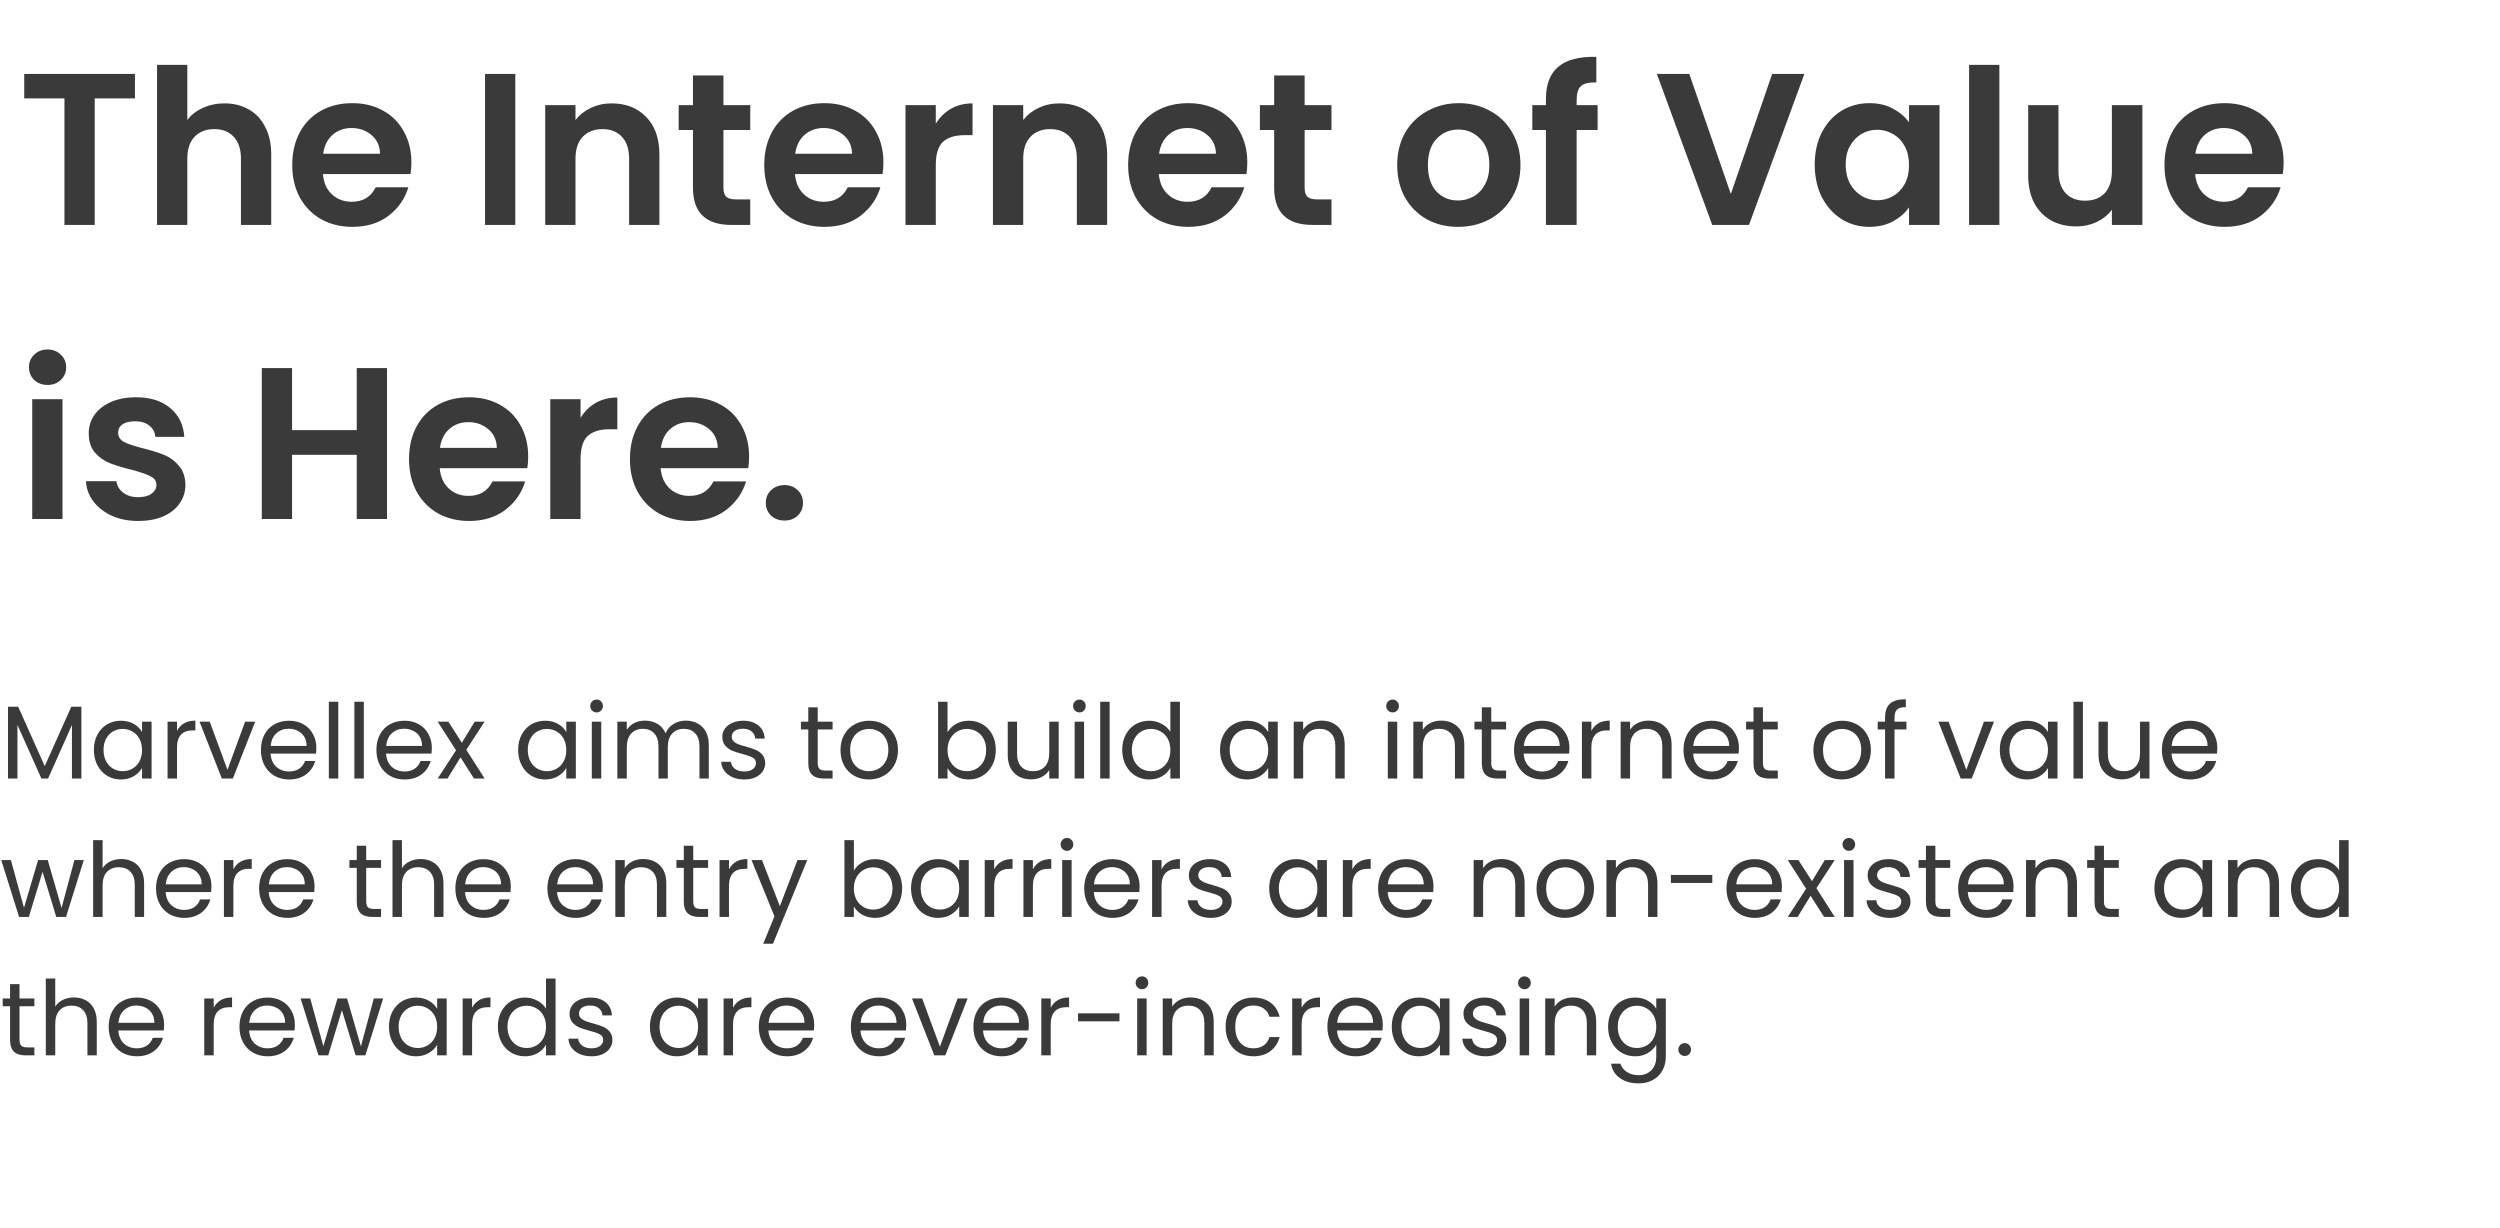 <svg width="578" height="284" viewBox="0 0 578 284" fill="none" xmlns="http://www.w3.org/2000/svg">
<path d="M31.2 17.1V22.75H21.9V52H14.9V22.75H5.6V17.1H31.2ZM51.907 23.9C54.007 23.9 55.874 24.367 57.507 25.3C59.141 26.2 60.407 27.55 61.307 29.35C62.241 31.117 62.707 33.25 62.707 35.75V52H55.707V36.7C55.707 34.5 55.157 32.817 54.057 31.65C52.957 30.45 51.457 29.85 49.557 29.85C47.624 29.85 46.091 30.45 44.957 31.65C43.857 32.817 43.307 34.5 43.307 36.7V52H36.307V15H43.307V27.75C44.207 26.55 45.407 25.617 46.907 24.95C48.407 24.25 50.074 23.9 51.907 23.9ZM95.114 37.55C95.114 38.55 95.047 39.45 94.914 40.25H74.664C74.831 42.25 75.531 43.817 76.764 44.95C77.997 46.083 79.514 46.65 81.314 46.65C83.914 46.65 85.764 45.533 86.864 43.3H94.414C93.614 45.967 92.081 48.167 89.814 49.9C87.547 51.6 84.764 52.45 81.464 52.45C78.797 52.45 76.397 51.867 74.264 50.7C72.164 49.5 70.514 47.817 69.314 45.65C68.147 43.483 67.564 40.983 67.564 38.15C67.564 35.283 68.147 32.767 69.314 30.6C70.481 28.433 72.114 26.767 74.214 25.6C76.314 24.433 78.731 23.85 81.464 23.85C84.097 23.85 86.447 24.417 88.514 25.55C90.614 26.683 92.231 28.3 93.364 30.4C94.531 32.467 95.114 34.85 95.114 37.55ZM87.864 35.55C87.831 33.75 87.181 32.317 85.914 31.25C84.647 30.15 83.097 29.6 81.264 29.6C79.531 29.6 78.064 30.133 76.864 31.2C75.697 32.233 74.981 33.683 74.714 35.55H87.864ZM119.138 17.1V52H112.138V17.1H119.138ZM141.404 23.9C144.704 23.9 147.37 24.95 149.404 27.05C151.437 29.117 152.454 32.017 152.454 35.75V52H145.454V36.7C145.454 34.5 144.904 32.817 143.804 31.65C142.704 30.45 141.204 29.85 139.304 29.85C137.37 29.85 135.837 30.45 134.704 31.65C133.604 32.817 133.054 34.5 133.054 36.7V52H126.054V24.3H133.054V27.75C133.987 26.55 135.17 25.617 136.604 24.95C138.07 24.25 139.67 23.9 141.404 23.9ZM167.26 30.05V43.45C167.26 44.383 167.477 45.067 167.91 45.5C168.377 45.9 169.143 46.1 170.21 46.1H173.46V52H169.06C163.16 52 160.21 49.133 160.21 43.4V30.05H156.91V24.3H160.21V17.45H167.26V24.3H173.46V30.05H167.26ZM204.245 37.55C204.245 38.55 204.178 39.45 204.045 40.25H183.795C183.962 42.25 184.662 43.817 185.895 44.95C187.128 46.083 188.645 46.65 190.445 46.65C193.045 46.65 194.895 45.533 195.995 43.3H203.545C202.745 45.967 201.212 48.167 198.945 49.9C196.678 51.6 193.895 52.45 190.595 52.45C187.928 52.45 185.528 51.867 183.395 50.7C181.295 49.5 179.645 47.817 178.445 45.65C177.278 43.483 176.695 40.983 176.695 38.15C176.695 35.283 177.278 32.767 178.445 30.6C179.612 28.433 181.245 26.767 183.345 25.6C185.445 24.433 187.862 23.85 190.595 23.85C193.228 23.85 195.578 24.417 197.645 25.55C199.745 26.683 201.362 28.3 202.495 30.4C203.662 32.467 204.245 34.85 204.245 37.55ZM196.995 35.55C196.962 33.75 196.312 32.317 195.045 31.25C193.778 30.15 192.228 29.6 190.395 29.6C188.662 29.6 187.195 30.133 185.995 31.2C184.828 32.233 184.112 33.683 183.845 35.55H196.995ZM216.354 28.6C217.254 27.133 218.421 25.983 219.854 25.15C221.321 24.317 222.988 23.9 224.854 23.9V31.25H223.004C220.804 31.25 219.138 31.767 218.004 32.8C216.904 33.833 216.354 35.633 216.354 38.2V52H209.354V24.3H216.354V28.6ZM244.919 23.9C248.219 23.9 250.886 24.95 252.919 27.05C254.952 29.117 255.969 32.017 255.969 35.75V52H248.969V36.7C248.969 34.5 248.419 32.817 247.319 31.65C246.219 30.45 244.719 29.85 242.819 29.85C240.886 29.85 239.352 30.45 238.219 31.65C237.119 32.817 236.569 34.5 236.569 36.7V52H229.569V24.3H236.569V27.75C237.502 26.55 238.686 25.617 240.119 24.95C241.586 24.25 243.186 23.9 244.919 23.9ZM288.376 37.55C288.376 38.55 288.309 39.45 288.176 40.25H267.926C268.092 42.25 268.792 43.817 270.026 44.95C271.259 46.083 272.776 46.65 274.576 46.65C277.176 46.65 279.026 45.533 280.126 43.3H287.676C286.876 45.967 285.342 48.167 283.076 49.9C280.809 51.6 278.026 52.45 274.726 52.45C272.059 52.45 269.659 51.867 267.526 50.7C265.426 49.5 263.776 47.817 262.576 45.65C261.409 43.483 260.826 40.983 260.826 38.15C260.826 35.283 261.409 32.767 262.576 30.6C263.742 28.433 265.376 26.767 267.476 25.6C269.576 24.433 271.992 23.85 274.726 23.85C277.359 23.85 279.709 24.417 281.776 25.55C283.876 26.683 285.492 28.3 286.626 30.4C287.792 32.467 288.376 34.85 288.376 37.55ZM281.126 35.55C281.092 33.75 280.442 32.317 279.176 31.25C277.909 30.15 276.359 29.6 274.526 29.6C272.792 29.6 271.326 30.133 270.126 31.2C268.959 32.233 268.242 33.683 267.976 35.55H281.126ZM301.635 30.05V43.45C301.635 44.383 301.852 45.067 302.285 45.5C302.752 45.9 303.518 46.1 304.585 46.1H307.835V52H303.435C297.535 52 294.585 49.133 294.585 43.4V30.05H291.285V24.3H294.585V17.45H301.635V24.3H307.835V30.05H301.635ZM337.084 52.45C334.417 52.45 332.017 51.867 329.884 50.7C327.751 49.5 326.067 47.817 324.834 45.65C323.634 43.483 323.034 40.983 323.034 38.15C323.034 35.317 323.651 32.817 324.884 30.65C326.151 28.483 327.867 26.817 330.034 25.65C332.201 24.45 334.617 23.85 337.284 23.85C339.951 23.85 342.367 24.45 344.534 25.65C346.701 26.817 348.401 28.483 349.634 30.65C350.901 32.817 351.534 35.317 351.534 38.15C351.534 40.983 350.884 43.483 349.584 45.65C348.317 47.817 346.584 49.5 344.384 50.7C342.217 51.867 339.784 52.45 337.084 52.45ZM337.084 46.35C338.351 46.35 339.534 46.05 340.634 45.45C341.767 44.817 342.667 43.883 343.334 42.65C344.001 41.417 344.334 39.917 344.334 38.15C344.334 35.517 343.634 33.5 342.234 32.1C340.867 30.667 339.184 29.95 337.184 29.95C335.184 29.95 333.501 30.667 332.134 32.1C330.801 33.5 330.134 35.517 330.134 38.15C330.134 40.783 330.784 42.817 332.084 44.25C333.417 45.65 335.084 46.35 337.084 46.35ZM369.369 30.05H364.519V52H357.419V30.05H354.269V24.3H357.419V22.9C357.419 19.5 358.385 17 360.319 15.4C362.252 13.8 365.169 13.05 369.069 13.15V19.05C367.369 19.017 366.185 19.3 365.519 19.9C364.852 20.5 364.519 21.583 364.519 23.15V24.3H369.369V30.05ZM417.169 17.1L404.369 52H395.869L383.069 17.1H390.569L400.169 44.85L409.719 17.1H417.169ZM419.566 38.05C419.566 35.25 420.116 32.767 421.216 30.6C422.349 28.433 423.866 26.767 425.766 25.6C427.699 24.433 429.849 23.85 432.216 23.85C434.283 23.85 436.083 24.267 437.616 25.1C439.183 25.933 440.433 26.983 441.366 28.25V24.3H448.416V52H441.366V47.95C440.466 49.25 439.216 50.333 437.616 51.2C436.049 52.033 434.233 52.45 432.166 52.45C429.833 52.45 427.699 51.85 425.766 50.65C423.866 49.45 422.349 47.767 421.216 45.6C420.116 43.4 419.566 40.883 419.566 38.05ZM441.366 38.15C441.366 36.45 441.033 35 440.366 33.8C439.699 32.567 438.799 31.633 437.666 31C436.533 30.333 435.316 30 434.016 30C432.716 30 431.516 30.317 430.416 30.95C429.316 31.583 428.416 32.517 427.716 33.75C427.049 34.95 426.716 36.383 426.716 38.05C426.716 39.717 427.049 41.183 427.716 42.45C428.416 43.683 429.316 44.633 430.416 45.3C431.549 45.967 432.749 46.3 434.016 46.3C435.316 46.3 436.533 45.983 437.666 45.35C438.799 44.683 439.699 43.75 440.366 42.55C441.033 41.317 441.366 39.85 441.366 38.15ZM462.253 15V52H455.253V15H462.253ZM495.319 24.3V52H488.269V48.5C487.369 49.7 486.185 50.65 484.719 51.35C483.285 52.017 481.719 52.35 480.019 52.35C477.852 52.35 475.935 51.9 474.269 51C472.602 50.067 471.285 48.717 470.319 46.95C469.385 45.15 468.919 43.017 468.919 40.55V24.3H475.919V39.55C475.919 41.75 476.469 43.45 477.569 44.65C478.669 45.817 480.169 46.4 482.069 46.4C484.002 46.4 485.519 45.817 486.619 44.65C487.719 43.45 488.269 41.75 488.269 39.55V24.3H495.319ZM527.975 37.55C527.975 38.55 527.909 39.45 527.775 40.25H507.525C507.692 42.25 508.392 43.817 509.625 44.95C510.859 46.083 512.375 46.65 514.175 46.65C516.775 46.65 518.625 45.533 519.725 43.3H527.275C526.475 45.967 524.942 48.167 522.675 49.9C520.409 51.6 517.625 52.45 514.325 52.45C511.659 52.45 509.259 51.867 507.125 50.7C505.025 49.5 503.375 47.817 502.175 45.65C501.009 43.483 500.425 40.983 500.425 38.15C500.425 35.283 501.009 32.767 502.175 30.6C503.342 28.433 504.975 26.767 507.075 25.6C509.175 24.433 511.592 23.85 514.325 23.85C516.959 23.85 519.309 24.417 521.375 25.55C523.475 26.683 525.092 28.3 526.225 30.4C527.392 32.467 527.975 34.85 527.975 37.55ZM520.725 35.55C520.692 33.75 520.042 32.317 518.775 31.25C517.509 30.15 515.959 29.6 514.125 29.6C512.392 29.6 510.925 30.133 509.725 31.2C508.559 32.233 507.842 33.683 507.575 35.55H520.725ZM11 89C9.767 89 8.733 88.617 7.9 87.85C7.1 87.05 6.7 86.067 6.7 84.9C6.7 83.733 7.1 82.767 7.9 82C8.733 81.2 9.767 80.8 11 80.8C12.233 80.8 13.25 81.2 14.05 82C14.883 82.767 15.3 83.733 15.3 84.9C15.3 86.067 14.883 87.05 14.05 87.85C13.25 88.617 12.233 89 11 89ZM14.45 92.3V120H7.45V92.3H14.45ZM31.966 120.45C29.699 120.45 27.666 120.05 25.866 119.25C24.066 118.417 22.633 117.3 21.566 115.9C20.533 114.5 19.966 112.95 19.866 111.25H26.916C27.049 112.317 27.566 113.2 28.466 113.9C29.399 114.6 30.549 114.95 31.916 114.95C33.249 114.95 34.283 114.683 35.016 114.15C35.783 113.617 36.166 112.933 36.166 112.1C36.166 111.2 35.699 110.533 34.766 110.1C33.866 109.633 32.416 109.133 30.416 108.6C28.349 108.1 26.649 107.583 25.316 107.05C24.016 106.517 22.883 105.7 21.916 104.6C20.983 103.5 20.516 102.017 20.516 100.15C20.516 98.617 20.949 97.217 21.816 95.95C22.716 94.683 23.983 93.683 25.616 92.95C27.283 92.217 29.233 91.85 31.466 91.85C34.766 91.85 37.399 92.683 39.366 94.35C41.333 95.983 42.416 98.2 42.616 101H35.916C35.816 99.9 35.349 99.033 34.516 98.4C33.716 97.733 32.633 97.4 31.266 97.4C29.999 97.4 29.016 97.633 28.316 98.1C27.649 98.567 27.316 99.217 27.316 100.05C27.316 100.983 27.783 101.7 28.716 102.2C29.649 102.667 31.099 103.15 33.066 103.65C35.066 104.15 36.716 104.667 38.016 105.2C39.316 105.733 40.433 106.567 41.366 107.7C42.333 108.8 42.833 110.267 42.866 112.1C42.866 113.7 42.416 115.133 41.516 116.4C40.649 117.667 39.383 118.667 37.716 119.4C36.083 120.1 34.166 120.45 31.966 120.45ZM89.476 85.1V120H82.476V105.15H67.526V120H60.526V85.1H67.526V99.45H82.476V85.1H89.476ZM122.116 105.55C122.116 106.55 122.049 107.45 121.916 108.25H101.666C101.833 110.25 102.533 111.817 103.766 112.95C104.999 114.083 106.516 114.65 108.316 114.65C110.916 114.65 112.766 113.533 113.866 111.3H121.416C120.616 113.967 119.083 116.167 116.816 117.9C114.549 119.6 111.766 120.45 108.466 120.45C105.799 120.45 103.399 119.867 101.266 118.7C99.166 117.5 97.516 115.817 96.316 113.65C95.149 111.483 94.566 108.983 94.566 106.15C94.566 103.283 95.149 100.767 96.316 98.6C97.483 96.433 99.116 94.767 101.216 93.6C103.316 92.433 105.733 91.85 108.466 91.85C111.099 91.85 113.449 92.417 115.516 93.55C117.616 94.683 119.233 96.3 120.366 98.4C121.533 100.467 122.116 102.85 122.116 105.55ZM114.866 103.55C114.833 101.75 114.183 100.317 112.916 99.25C111.649 98.15 110.099 97.6 108.266 97.6C106.533 97.6 105.066 98.133 103.866 99.2C102.699 100.233 101.983 101.683 101.716 103.55H114.866ZM134.225 96.6C135.125 95.133 136.292 93.983 137.725 93.15C139.192 92.317 140.859 91.9 142.725 91.9V99.25H140.875C138.675 99.25 137.009 99.767 135.875 100.8C134.775 101.833 134.225 103.633 134.225 106.2V120H127.225V92.3H134.225V96.6ZM173.19 105.55C173.19 106.55 173.124 107.45 172.99 108.25H152.74C152.907 110.25 153.607 111.817 154.84 112.95C156.074 114.083 157.59 114.65 159.39 114.65C161.99 114.65 163.84 113.533 164.94 111.3H172.49C171.69 113.967 170.157 116.167 167.89 117.9C165.624 119.6 162.84 120.45 159.54 120.45C156.874 120.45 154.474 119.867 152.34 118.7C150.24 117.5 148.59 115.817 147.39 113.65C146.224 111.483 145.64 108.983 145.64 106.15C145.64 103.283 146.224 100.767 147.39 98.6C148.557 96.433 150.19 94.767 152.29 93.6C154.39 92.433 156.807 91.85 159.54 91.85C162.174 91.85 164.524 92.417 166.59 93.55C168.69 94.683 170.307 96.3 171.44 98.4C172.607 100.467 173.19 102.85 173.19 105.55ZM165.94 103.55C165.907 101.75 165.257 100.317 163.99 99.25C162.724 98.15 161.174 97.6 159.34 97.6C157.607 97.6 156.14 98.133 154.94 99.2C153.774 100.233 153.057 101.683 152.79 103.55H165.94ZM181.4 120.35C180.133 120.35 179.083 119.967 178.25 119.2C177.45 118.4 177.05 117.417 177.05 116.25C177.05 115.083 177.45 114.117 178.25 113.35C179.083 112.55 180.133 112.15 181.4 112.15C182.633 112.15 183.65 112.55 184.45 113.35C185.25 114.117 185.65 115.083 185.65 116.25C185.65 117.417 185.25 118.4 184.45 119.2C183.65 119.967 182.633 120.35 181.4 120.35Z" fill="#3A3A3A"/>
<path d="M18.816 163.392V180H16.632V167.616L11.112 180H9.576L4.032 167.592V180H1.848V163.392H4.2L10.344 177.12L16.488 163.392H18.816ZM21.704 173.376C21.704 172.032 21.976 170.856 22.52 169.848C23.064 168.824 23.808 168.032 24.752 167.472C25.712 166.912 26.776 166.632 27.944 166.632C29.096 166.632 30.096 166.88 30.944 167.376C31.792 167.872 32.424 168.496 32.84 169.248V166.848H35.048V180H32.84V177.552C32.408 178.32 31.76 178.96 30.896 179.472C30.048 179.968 29.056 180.216 27.92 180.216C26.752 180.216 25.696 179.928 24.752 179.352C23.808 178.776 23.064 177.968 22.52 176.928C21.976 175.888 21.704 174.704 21.704 173.376ZM32.84 173.4C32.84 172.408 32.64 171.544 32.24 170.808C31.84 170.072 31.296 169.512 30.608 169.128C29.936 168.728 29.192 168.528 28.376 168.528C27.56 168.528 26.816 168.72 26.144 169.104C25.472 169.488 24.936 170.048 24.536 170.784C24.136 171.52 23.936 172.384 23.936 173.376C23.936 174.384 24.136 175.264 24.536 176.016C24.936 176.752 25.472 177.32 26.144 177.72C26.816 178.104 27.56 178.296 28.376 178.296C29.192 178.296 29.936 178.104 30.608 177.72C31.296 177.32 31.84 176.752 32.24 176.016C32.64 175.264 32.84 174.392 32.84 173.4ZM40.923 168.984C41.307 168.232 41.851 167.648 42.555 167.232C43.275 166.816 44.147 166.608 45.171 166.608V168.864H44.595C42.147 168.864 40.923 170.192 40.923 172.848V180H38.739V166.848H40.923V168.984ZM52.588 177.984L56.668 166.848H58.996L53.836 180H51.292L46.132 166.848H48.484L52.588 177.984ZM73.145 172.92C73.145 173.336 73.121 173.776 73.073 174.24H62.561C62.641 175.536 63.081 176.552 63.881 177.288C64.697 178.008 65.681 178.368 66.833 178.368C67.777 178.368 68.561 178.152 69.185 177.72C69.825 177.272 70.273 176.68 70.529 175.944H72.881C72.529 177.208 71.825 178.24 70.769 179.04C69.713 179.824 68.401 180.216 66.833 180.216C65.585 180.216 64.465 179.936 63.473 179.376C62.497 178.816 61.729 178.024 61.169 177C60.609 175.96 60.329 174.76 60.329 173.4C60.329 172.04 60.601 170.848 61.145 169.824C61.689 168.8 62.449 168.016 63.425 167.472C64.417 166.912 65.553 166.632 66.833 166.632C68.081 166.632 69.185 166.904 70.145 167.448C71.105 167.992 71.841 168.744 72.353 169.704C72.881 170.648 73.145 171.72 73.145 172.92ZM70.889 172.464C70.889 171.632 70.705 170.92 70.337 170.328C69.969 169.72 69.465 169.264 68.825 168.96C68.201 168.64 67.505 168.48 66.737 168.48C65.633 168.48 64.689 168.832 63.905 169.536C63.137 170.24 62.697 171.216 62.585 172.464H70.889ZM78.212 162.24V180H76.028V162.24H78.212ZM84.118 162.24V180H81.934V162.24H84.118ZM99.84 172.92C99.84 173.336 99.816 173.776 99.768 174.24H89.256C89.336 175.536 89.776 176.552 90.576 177.288C91.392 178.008 92.376 178.368 93.528 178.368C94.472 178.368 95.256 178.152 95.88 177.72C96.52 177.272 96.968 176.68 97.224 175.944H99.576C99.224 177.208 98.52 178.24 97.464 179.04C96.408 179.824 95.096 180.216 93.528 180.216C92.28 180.216 91.16 179.936 90.168 179.376C89.192 178.816 88.424 178.024 87.864 177C87.304 175.96 87.024 174.76 87.024 173.4C87.024 172.04 87.296 170.848 87.84 169.824C88.384 168.8 89.144 168.016 90.12 167.472C91.112 166.912 92.248 166.632 93.528 166.632C94.776 166.632 95.88 166.904 96.84 167.448C97.8 167.992 98.536 168.744 99.048 169.704C99.576 170.648 99.84 171.72 99.84 172.92ZM97.584 172.464C97.584 171.632 97.4 170.92 97.032 170.328C96.664 169.72 96.16 169.264 95.52 168.96C94.896 168.64 94.2 168.48 93.432 168.48C92.328 168.48 91.384 168.832 90.6 169.536C89.832 170.24 89.392 171.216 89.28 172.464H97.584ZM109.587 180L106.467 175.104L103.467 180H101.187L105.435 173.472L101.187 166.848H103.659L106.779 171.72L109.755 166.848H112.035L107.811 173.352L112.059 180H109.587ZM119.79 173.376C119.79 172.032 120.062 170.856 120.606 169.848C121.15 168.824 121.894 168.032 122.838 167.472C123.798 166.912 124.862 166.632 126.03 166.632C127.182 166.632 128.182 166.88 129.03 167.376C129.878 167.872 130.51 168.496 130.926 169.248V166.848H133.134V180H130.926V177.552C130.494 178.32 129.846 178.96 128.982 179.472C128.134 179.968 127.142 180.216 126.006 180.216C124.838 180.216 123.782 179.928 122.838 179.352C121.894 178.776 121.15 177.968 120.606 176.928C120.062 175.888 119.79 174.704 119.79 173.376ZM130.926 173.4C130.926 172.408 130.726 171.544 130.326 170.808C129.926 170.072 129.382 169.512 128.694 169.128C128.022 168.728 127.278 168.528 126.462 168.528C125.646 168.528 124.902 168.72 124.23 169.104C123.558 169.488 123.022 170.048 122.622 170.784C122.222 171.52 122.022 172.384 122.022 173.376C122.022 174.384 122.222 175.264 122.622 176.016C123.022 176.752 123.558 177.32 124.23 177.72C124.902 178.104 125.646 178.296 126.462 178.296C127.278 178.296 128.022 178.104 128.694 177.72C129.382 177.32 129.926 176.752 130.326 176.016C130.726 175.264 130.926 174.392 130.926 173.4ZM137.953 164.712C137.537 164.712 137.185 164.568 136.897 164.28C136.609 163.992 136.465 163.64 136.465 163.224C136.465 162.808 136.609 162.456 136.897 162.168C137.185 161.88 137.537 161.736 137.953 161.736C138.353 161.736 138.689 161.88 138.961 162.168C139.249 162.456 139.393 162.808 139.393 163.224C139.393 163.64 139.249 163.992 138.961 164.28C138.689 164.568 138.353 164.712 137.953 164.712ZM139.009 166.848V180H136.825V166.848H139.009ZM158.547 166.608C159.571 166.608 160.483 166.824 161.283 167.256C162.083 167.672 162.715 168.304 163.179 169.152C163.643 170 163.875 171.032 163.875 172.248V180H161.715V172.56C161.715 171.248 161.387 170.248 160.731 169.56C160.091 168.856 159.219 168.504 158.115 168.504C156.979 168.504 156.075 168.872 155.403 169.608C154.731 170.328 154.395 171.376 154.395 172.752V180H152.235V172.56C152.235 171.248 151.907 170.248 151.251 169.56C150.611 168.856 149.739 168.504 148.635 168.504C147.499 168.504 146.595 168.872 145.923 169.608C145.251 170.328 144.915 171.376 144.915 172.752V180H142.731V166.848H144.915V168.744C145.347 168.056 145.923 167.528 146.643 167.16C147.379 166.792 148.187 166.608 149.067 166.608C150.171 166.608 151.147 166.856 151.995 167.352C152.843 167.848 153.475 168.576 153.891 169.536C154.259 168.608 154.867 167.888 155.715 167.376C156.563 166.864 157.507 166.608 158.547 166.608ZM172.113 180.216C171.105 180.216 170.201 180.048 169.401 179.712C168.601 179.36 167.969 178.88 167.505 178.272C167.041 177.648 166.785 176.936 166.737 176.136H168.993C169.057 176.792 169.361 177.328 169.905 177.744C170.465 178.16 171.193 178.368 172.089 178.368C172.921 178.368 173.577 178.184 174.057 177.816C174.537 177.448 174.777 176.984 174.777 176.424C174.777 175.848 174.521 175.424 174.009 175.152C173.497 174.864 172.705 174.584 171.633 174.312C170.657 174.056 169.857 173.8 169.233 173.544C168.625 173.272 168.097 172.88 167.649 172.368C167.217 171.84 167.001 171.152 167.001 170.304C167.001 169.632 167.201 169.016 167.601 168.456C168.001 167.896 168.569 167.456 169.305 167.136C170.041 166.8 170.881 166.632 171.825 166.632C173.281 166.632 174.457 167 175.353 167.736C176.249 168.472 176.729 169.48 176.793 170.76H174.609C174.561 170.072 174.281 169.52 173.769 169.104C173.273 168.688 172.601 168.48 171.753 168.48C170.969 168.48 170.345 168.648 169.881 168.984C169.417 169.32 169.185 169.76 169.185 170.304C169.185 170.736 169.321 171.096 169.593 171.384C169.881 171.656 170.233 171.88 170.649 172.056C171.081 172.216 171.673 172.4 172.425 172.608C173.369 172.864 174.137 173.12 174.729 173.376C175.321 173.616 175.825 173.984 176.241 174.48C176.673 174.976 176.897 175.624 176.913 176.424C176.913 177.144 176.713 177.792 176.313 178.368C175.913 178.944 175.345 179.4 174.609 179.736C173.889 180.056 173.057 180.216 172.113 180.216ZM189.059 168.648V176.4C189.059 177.04 189.195 177.496 189.467 177.768C189.739 178.024 190.211 178.152 190.883 178.152H192.491V180H190.523C189.307 180 188.395 179.72 187.787 179.16C187.179 178.6 186.875 177.68 186.875 176.4V168.648H185.171V166.848H186.875V163.536H189.059V166.848H192.491V168.648H189.059ZM200.873 180.216C199.641 180.216 198.521 179.936 197.513 179.376C196.521 178.816 195.737 178.024 195.161 177C194.601 175.96 194.321 174.76 194.321 173.4C194.321 172.056 194.609 170.872 195.185 169.848C195.777 168.808 196.577 168.016 197.585 167.472C198.593 166.912 199.721 166.632 200.969 166.632C202.217 166.632 203.345 166.912 204.353 167.472C205.361 168.016 206.153 168.8 206.729 169.824C207.321 170.848 207.617 172.04 207.617 173.4C207.617 174.76 207.313 175.96 206.705 177C206.113 178.024 205.305 178.816 204.281 179.376C203.257 179.936 202.121 180.216 200.873 180.216ZM200.873 178.296C201.657 178.296 202.393 178.112 203.081 177.744C203.769 177.376 204.321 176.824 204.737 176.088C205.169 175.352 205.385 174.456 205.385 173.4C205.385 172.344 205.177 171.448 204.761 170.712C204.345 169.976 203.801 169.432 203.129 169.08C202.457 168.712 201.729 168.528 200.945 168.528C200.145 168.528 199.409 168.712 198.737 169.08C198.081 169.432 197.553 169.976 197.153 170.712C196.753 171.448 196.553 172.344 196.553 173.4C196.553 174.472 196.745 175.376 197.129 176.112C197.529 176.848 198.057 177.4 198.713 177.768C199.369 178.12 200.089 178.296 200.873 178.296ZM219.071 169.296C219.519 168.512 220.175 167.872 221.039 167.376C221.903 166.88 222.887 166.632 223.991 166.632C225.175 166.632 226.239 166.912 227.183 167.472C228.127 168.032 228.871 168.824 229.415 169.848C229.959 170.856 230.231 172.032 230.231 173.376C230.231 174.704 229.959 175.888 229.415 176.928C228.871 177.968 228.119 178.776 227.159 179.352C226.215 179.928 225.159 180.216 223.991 180.216C222.855 180.216 221.855 179.968 220.991 179.472C220.143 178.976 219.503 178.344 219.071 177.576V180H216.887V162.24H219.071V169.296ZM227.999 173.376C227.999 172.384 227.799 171.52 227.399 170.784C226.999 170.048 226.455 169.488 225.767 169.104C225.095 168.72 224.351 168.528 223.535 168.528C222.735 168.528 221.991 168.728 221.303 169.128C220.631 169.512 220.087 170.08 219.671 170.832C219.271 171.568 219.071 172.424 219.071 173.4C219.071 174.392 219.271 175.264 219.671 176.016C220.087 176.752 220.631 177.32 221.303 177.72C221.991 178.104 222.735 178.296 223.535 178.296C224.351 178.296 225.095 178.104 225.767 177.72C226.455 177.32 226.999 176.752 227.399 176.016C227.799 175.264 227.999 174.384 227.999 173.376ZM244.77 166.848V180H242.586V178.056C242.17 178.728 241.586 179.256 240.834 179.64C240.098 180.008 239.282 180.192 238.386 180.192C237.362 180.192 236.442 179.984 235.626 179.568C234.81 179.136 234.162 178.496 233.682 177.648C233.218 176.8 232.986 175.768 232.986 174.552V166.848H235.146V174.264C235.146 175.56 235.474 176.56 236.13 177.264C236.786 177.952 237.682 178.296 238.818 178.296C239.986 178.296 240.906 177.936 241.578 177.216C242.25 176.496 242.586 175.448 242.586 174.072V166.848H244.77ZM249.585 164.712C249.169 164.712 248.817 164.568 248.529 164.28C248.241 163.992 248.097 163.64 248.097 163.224C248.097 162.808 248.241 162.456 248.529 162.168C248.817 161.88 249.169 161.736 249.585 161.736C249.985 161.736 250.321 161.88 250.593 162.168C250.881 162.456 251.025 162.808 251.025 163.224C251.025 163.64 250.881 163.992 250.593 164.28C250.321 164.568 249.985 164.712 249.585 164.712ZM250.641 166.848V180H248.457V166.848H250.641ZM256.548 162.24V180H254.364V162.24H256.548ZM259.454 173.376C259.454 172.032 259.726 170.856 260.27 169.848C260.814 168.824 261.558 168.032 262.502 167.472C263.462 166.912 264.534 166.632 265.718 166.632C266.742 166.632 267.694 166.872 268.574 167.352C269.454 167.816 270.126 168.432 270.59 169.2V162.24H272.798V180H270.59V177.528C270.158 178.312 269.518 178.96 268.67 179.472C267.822 179.968 266.83 180.216 265.694 180.216C264.526 180.216 263.462 179.928 262.502 179.352C261.558 178.776 260.814 177.968 260.27 176.928C259.726 175.888 259.454 174.704 259.454 173.376ZM270.59 173.4C270.59 172.408 270.39 171.544 269.99 170.808C269.59 170.072 269.046 169.512 268.358 169.128C267.686 168.728 266.942 168.528 266.126 168.528C265.31 168.528 264.566 168.72 263.894 169.104C263.222 169.488 262.686 170.048 262.286 170.784C261.886 171.52 261.686 172.384 261.686 173.376C261.686 174.384 261.886 175.264 262.286 176.016C262.686 176.752 263.222 177.32 263.894 177.72C264.566 178.104 265.31 178.296 266.126 178.296C266.942 178.296 267.686 178.104 268.358 177.72C269.046 177.32 269.59 176.752 269.99 176.016C270.39 175.264 270.59 174.392 270.59 173.4ZM282.071 173.376C282.071 172.032 282.343 170.856 282.887 169.848C283.431 168.824 284.175 168.032 285.119 167.472C286.079 166.912 287.143 166.632 288.311 166.632C289.463 166.632 290.463 166.88 291.311 167.376C292.159 167.872 292.791 168.496 293.207 169.248V166.848H295.415V180H293.207V177.552C292.775 178.32 292.127 178.96 291.263 179.472C290.415 179.968 289.423 180.216 288.287 180.216C287.119 180.216 286.063 179.928 285.119 179.352C284.175 178.776 283.431 177.968 282.887 176.928C282.343 175.888 282.071 174.704 282.071 173.376ZM293.207 173.4C293.207 172.408 293.007 171.544 292.607 170.808C292.207 170.072 291.663 169.512 290.975 169.128C290.303 168.728 289.559 168.528 288.743 168.528C287.927 168.528 287.183 168.72 286.511 169.104C285.839 169.488 285.303 170.048 284.903 170.784C284.503 171.52 284.303 172.384 284.303 173.376C284.303 174.384 284.503 175.264 284.903 176.016C285.303 176.752 285.839 177.32 286.511 177.72C287.183 178.104 287.927 178.296 288.743 178.296C289.559 178.296 290.303 178.104 290.975 177.72C291.663 177.32 292.207 176.752 292.607 176.016C293.007 175.264 293.207 174.392 293.207 173.4ZM305.514 166.608C307.114 166.608 308.41 167.096 309.402 168.072C310.394 169.032 310.89 170.424 310.89 172.248V180H308.73V172.56C308.73 171.248 308.402 170.248 307.746 169.56C307.09 168.856 306.194 168.504 305.058 168.504C303.906 168.504 302.986 168.864 302.298 169.584C301.626 170.304 301.29 171.352 301.29 172.728V180H299.106V166.848H301.29V168.72C301.722 168.048 302.306 167.528 303.042 167.16C303.794 166.792 304.618 166.608 305.514 166.608ZM321.984 164.712C321.568 164.712 321.216 164.568 320.928 164.28C320.64 163.992 320.496 163.64 320.496 163.224C320.496 162.808 320.64 162.456 320.928 162.168C321.216 161.88 321.568 161.736 321.984 161.736C322.384 161.736 322.72 161.88 322.992 162.168C323.28 162.456 323.424 162.808 323.424 163.224C323.424 163.64 323.28 163.992 322.992 164.28C322.72 164.568 322.384 164.712 321.984 164.712ZM323.04 166.848V180H320.856V166.848H323.04ZM333.17 166.608C334.77 166.608 336.066 167.096 337.058 168.072C338.05 169.032 338.546 170.424 338.546 172.248V180H336.386V172.56C336.386 171.248 336.058 170.248 335.402 169.56C334.746 168.856 333.85 168.504 332.714 168.504C331.562 168.504 330.642 168.864 329.954 169.584C329.282 170.304 328.946 171.352 328.946 172.728V180H326.762V166.848H328.946V168.72C329.378 168.048 329.962 167.528 330.698 167.16C331.45 166.792 332.274 166.608 333.17 166.608ZM344.778 168.648V176.4C344.778 177.04 344.914 177.496 345.186 177.768C345.458 178.024 345.93 178.152 346.602 178.152H348.21V180H346.242C345.026 180 344.114 179.72 343.506 179.16C342.898 178.6 342.594 177.68 342.594 176.4V168.648H340.89V166.848H342.594V163.536H344.778V166.848H348.21V168.648H344.778ZM362.856 172.92C362.856 173.336 362.832 173.776 362.784 174.24H352.272C352.352 175.536 352.792 176.552 353.592 177.288C354.408 178.008 355.392 178.368 356.544 178.368C357.488 178.368 358.272 178.152 358.896 177.72C359.536 177.272 359.984 176.68 360.24 175.944H362.592C362.24 177.208 361.536 178.24 360.48 179.04C359.424 179.824 358.112 180.216 356.544 180.216C355.296 180.216 354.176 179.936 353.184 179.376C352.208 178.816 351.44 178.024 350.88 177C350.32 175.96 350.04 174.76 350.04 173.4C350.04 172.04 350.312 170.848 350.856 169.824C351.4 168.8 352.16 168.016 353.136 167.472C354.128 166.912 355.264 166.632 356.544 166.632C357.792 166.632 358.896 166.904 359.856 167.448C360.816 167.992 361.552 168.744 362.064 169.704C362.592 170.648 362.856 171.72 362.856 172.92ZM360.6 172.464C360.6 171.632 360.416 170.92 360.048 170.328C359.68 169.72 359.176 169.264 358.536 168.96C357.912 168.64 357.216 168.48 356.448 168.48C355.344 168.48 354.4 168.832 353.616 169.536C352.848 170.24 352.408 171.216 352.296 172.464H360.6ZM367.923 168.984C368.307 168.232 368.851 167.648 369.555 167.232C370.275 166.816 371.147 166.608 372.171 166.608V168.864H371.595C369.147 168.864 367.923 170.192 367.923 172.848V180H365.739V166.848H367.923V168.984ZM381.1 166.608C382.7 166.608 383.996 167.096 384.988 168.072C385.98 169.032 386.476 170.424 386.476 172.248V180H384.316V172.56C384.316 171.248 383.988 170.248 383.332 169.56C382.676 168.856 381.78 168.504 380.644 168.504C379.492 168.504 378.572 168.864 377.884 169.584C377.212 170.304 376.876 171.352 376.876 172.728V180H374.692V166.848H376.876V168.72C377.308 168.048 377.892 167.528 378.628 167.16C379.38 166.792 380.204 166.608 381.1 166.608ZM402.043 172.92C402.043 173.336 402.019 173.776 401.971 174.24H391.459C391.539 175.536 391.979 176.552 392.779 177.288C393.595 178.008 394.579 178.368 395.731 178.368C396.675 178.368 397.459 178.152 398.083 177.72C398.723 177.272 399.171 176.68 399.427 175.944H401.779C401.427 177.208 400.723 178.24 399.667 179.04C398.611 179.824 397.299 180.216 395.731 180.216C394.483 180.216 393.363 179.936 392.371 179.376C391.395 178.816 390.627 178.024 390.067 177C389.507 175.96 389.227 174.76 389.227 173.4C389.227 172.04 389.499 170.848 390.043 169.824C390.587 168.8 391.347 168.016 392.323 167.472C393.315 166.912 394.451 166.632 395.731 166.632C396.979 166.632 398.083 166.904 399.043 167.448C400.003 167.992 400.739 168.744 401.251 169.704C401.779 170.648 402.043 171.72 402.043 172.92ZM399.787 172.464C399.787 171.632 399.603 170.92 399.235 170.328C398.867 169.72 398.363 169.264 397.723 168.96C397.099 168.64 396.403 168.48 395.635 168.48C394.531 168.48 393.587 168.832 392.803 169.536C392.035 170.24 391.595 171.216 391.483 172.464H399.787ZM407.59 168.648V176.4C407.59 177.04 407.726 177.496 407.998 177.768C408.27 178.024 408.742 178.152 409.414 178.152H411.022V180H409.054C407.838 180 406.926 179.72 406.318 179.16C405.71 178.6 405.406 177.68 405.406 176.4V168.648H403.702V166.848H405.406V163.536H407.59V166.848H411.022V168.648H407.59ZM425.803 180.216C424.571 180.216 423.451 179.936 422.443 179.376C421.451 178.816 420.667 178.024 420.091 177C419.531 175.96 419.251 174.76 419.251 173.4C419.251 172.056 419.539 170.872 420.115 169.848C420.707 168.808 421.507 168.016 422.515 167.472C423.523 166.912 424.651 166.632 425.899 166.632C427.147 166.632 428.275 166.912 429.283 167.472C430.291 168.016 431.083 168.8 431.659 169.824C432.251 170.848 432.547 172.04 432.547 173.4C432.547 174.76 432.243 175.96 431.635 177C431.043 178.024 430.235 178.816 429.211 179.376C428.187 179.936 427.051 180.216 425.803 180.216ZM425.803 178.296C426.587 178.296 427.323 178.112 428.011 177.744C428.699 177.376 429.251 176.824 429.667 176.088C430.099 175.352 430.315 174.456 430.315 173.4C430.315 172.344 430.107 171.448 429.691 170.712C429.275 169.976 428.731 169.432 428.059 169.08C427.387 168.712 426.659 168.528 425.875 168.528C425.075 168.528 424.339 168.712 423.667 169.08C423.011 169.432 422.483 169.976 422.083 170.712C421.683 171.448 421.483 172.344 421.483 173.4C421.483 174.472 421.675 175.376 422.059 176.112C422.459 176.848 422.987 177.4 423.643 177.768C424.299 178.12 425.019 178.296 425.803 178.296ZM440.77 168.648H438.01V180H435.826V168.648H434.122V166.848H435.826V165.912C435.826 164.44 436.202 163.368 436.954 162.696C437.722 162.008 438.946 161.664 440.626 161.664V163.488C439.666 163.488 438.986 163.68 438.586 164.064C438.202 164.432 438.01 165.048 438.01 165.912V166.848H440.77V168.648ZM454.611 177.984L458.691 166.848H461.019L455.859 180H453.315L448.155 166.848H450.507L454.611 177.984ZM462.352 173.376C462.352 172.032 462.624 170.856 463.168 169.848C463.712 168.824 464.456 168.032 465.4 167.472C466.36 166.912 467.424 166.632 468.592 166.632C469.744 166.632 470.744 166.88 471.592 167.376C472.44 167.872 473.072 168.496 473.488 169.248V166.848H475.696V180H473.488V177.552C473.056 178.32 472.408 178.96 471.544 179.472C470.696 179.968 469.704 180.216 468.568 180.216C467.4 180.216 466.344 179.928 465.4 179.352C464.456 178.776 463.712 177.968 463.168 176.928C462.624 175.888 462.352 174.704 462.352 173.376ZM473.488 173.4C473.488 172.408 473.288 171.544 472.888 170.808C472.488 170.072 471.944 169.512 471.256 169.128C470.584 168.728 469.84 168.528 469.024 168.528C468.208 168.528 467.464 168.72 466.792 169.104C466.12 169.488 465.584 170.048 465.184 170.784C464.784 171.52 464.584 172.384 464.584 173.376C464.584 174.384 464.784 175.264 465.184 176.016C465.584 176.752 466.12 177.32 466.792 177.72C467.464 178.104 468.208 178.296 469.024 178.296C469.84 178.296 470.584 178.104 471.256 177.72C471.944 177.32 472.488 176.752 472.888 176.016C473.288 175.264 473.488 174.392 473.488 173.4ZM481.571 162.24V180H479.387V162.24H481.571ZM496.957 166.848V180H494.773V178.056C494.357 178.728 493.773 179.256 493.021 179.64C492.285 180.008 491.469 180.192 490.573 180.192C489.549 180.192 488.629 179.984 487.813 179.568C486.997 179.136 486.349 178.496 485.869 177.648C485.405 176.8 485.173 175.768 485.173 174.552V166.848H487.333V174.264C487.333 175.56 487.661 176.56 488.317 177.264C488.973 177.952 489.869 178.296 491.005 178.296C492.173 178.296 493.093 177.936 493.765 177.216C494.437 176.496 494.773 175.448 494.773 174.072V166.848H496.957ZM512.645 172.92C512.645 173.336 512.621 173.776 512.573 174.24H502.061C502.141 175.536 502.581 176.552 503.381 177.288C504.197 178.008 505.181 178.368 506.333 178.368C507.277 178.368 508.061 178.152 508.685 177.72C509.325 177.272 509.773 176.68 510.029 175.944H512.381C512.029 177.208 511.325 178.24 510.269 179.04C509.213 179.824 507.901 180.216 506.333 180.216C505.085 180.216 503.965 179.936 502.973 179.376C501.997 178.816 501.229 178.024 500.669 177C500.109 175.96 499.829 174.76 499.829 173.4C499.829 172.04 500.101 170.848 500.645 169.824C501.189 168.8 501.949 168.016 502.925 167.472C503.917 166.912 505.053 166.632 506.333 166.632C507.581 166.632 508.685 166.904 509.645 167.448C510.605 167.992 511.341 168.744 511.853 169.704C512.381 170.648 512.645 171.72 512.645 172.92ZM510.389 172.464C510.389 171.632 510.205 170.92 509.837 170.328C509.469 169.72 508.965 169.264 508.325 168.96C507.701 168.64 507.005 168.48 506.237 168.48C505.133 168.48 504.189 168.832 503.405 169.536C502.637 170.24 502.197 171.216 502.085 172.464H510.389ZM19.368 198.848L15.264 212H13.008L9.84 201.56L6.672 212H4.416L0.288 198.848H2.52L5.544 209.888L8.808 198.848H11.04L14.232 209.912L17.208 198.848H19.368ZM28.064 198.608C29.055 198.608 29.951 198.824 30.752 199.256C31.552 199.672 32.175 200.304 32.623 201.152C33.087 202 33.319 203.032 33.319 204.248V212H31.16V204.56C31.16 203.248 30.831 202.248 30.175 201.56C29.52 200.856 28.623 200.504 27.488 200.504C26.335 200.504 25.416 200.864 24.727 201.584C24.055 202.304 23.72 203.352 23.72 204.728V212H21.535V194.24H23.72V200.72C24.151 200.048 24.744 199.528 25.495 199.16C26.264 198.792 27.119 198.608 28.064 198.608ZM48.887 204.92C48.887 205.336 48.863 205.776 48.815 206.24H38.303C38.383 207.536 38.823 208.552 39.623 209.288C40.439 210.008 41.423 210.368 42.575 210.368C43.519 210.368 44.303 210.152 44.927 209.72C45.567 209.272 46.015 208.68 46.271 207.944H48.623C48.271 209.208 47.567 210.24 46.511 211.04C45.455 211.824 44.143 212.216 42.575 212.216C41.327 212.216 40.207 211.936 39.215 211.376C38.239 210.816 37.471 210.024 36.911 209C36.351 207.96 36.071 206.76 36.071 205.4C36.071 204.04 36.343 202.848 36.887 201.824C37.431 200.8 38.191 200.016 39.167 199.472C40.159 198.912 41.295 198.632 42.575 198.632C43.823 198.632 44.927 198.904 45.887 199.448C46.847 199.992 47.583 200.744 48.095 201.704C48.623 202.648 48.887 203.72 48.887 204.92ZM46.631 204.464C46.631 203.632 46.447 202.92 46.079 202.328C45.711 201.72 45.207 201.264 44.567 200.96C43.943 200.64 43.247 200.48 42.479 200.48C41.375 200.48 40.431 200.832 39.647 201.536C38.879 202.24 38.439 203.216 38.327 204.464H46.631ZM53.954 200.984C54.338 200.232 54.882 199.648 55.586 199.232C56.306 198.816 57.178 198.608 58.202 198.608V200.864H57.626C55.178 200.864 53.954 202.192 53.954 204.848V212H51.77V198.848H53.954V200.984ZM72.723 204.92C72.723 205.336 72.699 205.776 72.651 206.24H62.139C62.219 207.536 62.659 208.552 63.459 209.288C64.275 210.008 65.259 210.368 66.411 210.368C67.355 210.368 68.139 210.152 68.763 209.72C69.403 209.272 69.851 208.68 70.107 207.944H72.459C72.107 209.208 71.403 210.24 70.347 211.04C69.291 211.824 67.979 212.216 66.411 212.216C65.163 212.216 64.043 211.936 63.051 211.376C62.075 210.816 61.307 210.024 60.747 209C60.187 207.96 59.907 206.76 59.907 205.4C59.907 204.04 60.179 202.848 60.723 201.824C61.267 200.8 62.027 200.016 63.003 199.472C63.995 198.912 65.131 198.632 66.411 198.632C67.659 198.632 68.763 198.904 69.723 199.448C70.683 199.992 71.419 200.744 71.931 201.704C72.459 202.648 72.723 203.72 72.723 204.92ZM70.467 204.464C70.467 203.632 70.283 202.92 69.915 202.328C69.547 201.72 69.043 201.264 68.403 200.96C67.779 200.64 67.083 200.48 66.315 200.48C65.211 200.48 64.267 200.832 63.483 201.536C62.715 202.24 62.275 203.216 62.163 204.464H70.467ZM84.668 200.648V208.4C84.668 209.04 84.804 209.496 85.076 209.768C85.348 210.024 85.82 210.152 86.492 210.152H88.1V212H86.132C84.916 212 84.004 211.72 83.396 211.16C82.788 210.6 82.484 209.68 82.484 208.4V200.648H80.78V198.848H82.484V195.536H84.668V198.848H88.1V200.648H84.668ZM97.274 198.608C98.266 198.608 99.162 198.824 99.962 199.256C100.762 199.672 101.386 200.304 101.834 201.152C102.298 202 102.53 203.032 102.53 204.248V212H100.37V204.56C100.37 203.248 100.042 202.248 99.386 201.56C98.73 200.856 97.834 200.504 96.698 200.504C95.546 200.504 94.626 200.864 93.938 201.584C93.266 202.304 92.93 203.352 92.93 204.728V212H90.746V194.24H92.93V200.72C93.362 200.048 93.954 199.528 94.706 199.16C95.474 198.792 96.33 198.608 97.274 198.608ZM118.098 204.92C118.098 205.336 118.074 205.776 118.026 206.24H107.514C107.594 207.536 108.034 208.552 108.834 209.288C109.65 210.008 110.634 210.368 111.786 210.368C112.73 210.368 113.514 210.152 114.138 209.72C114.778 209.272 115.226 208.68 115.482 207.944H117.834C117.482 209.208 116.778 210.24 115.722 211.04C114.666 211.824 113.354 212.216 111.786 212.216C110.538 212.216 109.418 211.936 108.426 211.376C107.45 210.816 106.682 210.024 106.122 209C105.562 207.96 105.282 206.76 105.282 205.4C105.282 204.04 105.554 202.848 106.098 201.824C106.642 200.8 107.402 200.016 108.378 199.472C109.37 198.912 110.506 198.632 111.786 198.632C113.034 198.632 114.138 198.904 115.098 199.448C116.058 199.992 116.794 200.744 117.306 201.704C117.834 202.648 118.098 203.72 118.098 204.92ZM115.842 204.464C115.842 203.632 115.658 202.92 115.29 202.328C114.922 201.72 114.418 201.264 113.778 200.96C113.154 200.64 112.458 200.48 111.69 200.48C110.586 200.48 109.642 200.832 108.858 201.536C108.09 202.24 107.65 203.216 107.538 204.464H115.842ZM139.379 204.92C139.379 205.336 139.355 205.776 139.307 206.24H128.795C128.875 207.536 129.315 208.552 130.115 209.288C130.931 210.008 131.915 210.368 133.067 210.368C134.011 210.368 134.795 210.152 135.419 209.72C136.059 209.272 136.507 208.68 136.763 207.944H139.115C138.763 209.208 138.059 210.24 137.003 211.04C135.947 211.824 134.635 212.216 133.067 212.216C131.819 212.216 130.699 211.936 129.707 211.376C128.731 210.816 127.963 210.024 127.403 209C126.843 207.96 126.563 206.76 126.563 205.4C126.563 204.04 126.835 202.848 127.379 201.824C127.923 200.8 128.683 200.016 129.659 199.472C130.651 198.912 131.787 198.632 133.067 198.632C134.315 198.632 135.419 198.904 136.379 199.448C137.339 199.992 138.075 200.744 138.587 201.704C139.115 202.648 139.379 203.72 139.379 204.92ZM137.123 204.464C137.123 203.632 136.939 202.92 136.571 202.328C136.203 201.72 135.699 201.264 135.059 200.96C134.435 200.64 133.739 200.48 132.971 200.48C131.867 200.48 130.923 200.832 130.139 201.536C129.371 202.24 128.931 203.216 128.819 204.464H137.123ZM148.67 198.608C150.27 198.608 151.566 199.096 152.558 200.072C153.55 201.032 154.046 202.424 154.046 204.248V212H151.886V204.56C151.886 203.248 151.558 202.248 150.902 201.56C150.246 200.856 149.35 200.504 148.214 200.504C147.062 200.504 146.142 200.864 145.454 201.584C144.782 202.304 144.446 203.352 144.446 204.728V212H142.262V198.848H144.446V200.72C144.878 200.048 145.462 199.528 146.198 199.16C146.95 198.792 147.774 198.608 148.67 198.608ZM160.278 200.648V208.4C160.278 209.04 160.414 209.496 160.686 209.768C160.958 210.024 161.43 210.152 162.102 210.152H163.71V212H161.742C160.526 212 159.614 211.72 159.006 211.16C158.398 210.6 158.094 209.68 158.094 208.4V200.648H156.39V198.848H158.094V195.536H160.278V198.848H163.71V200.648H160.278ZM168.54 200.984C168.924 200.232 169.468 199.648 170.172 199.232C170.892 198.816 171.764 198.608 172.788 198.608V200.864H172.212C169.764 200.864 168.54 202.192 168.54 204.848V212H166.356V198.848H168.54V200.984ZM186.637 198.848L178.717 218.192H176.461L179.053 211.856L173.749 198.848H176.173L180.301 209.504L184.381 198.848H186.637ZM197.415 201.296C197.863 200.512 198.519 199.872 199.383 199.376C200.247 198.88 201.231 198.632 202.335 198.632C203.519 198.632 204.583 198.912 205.527 199.472C206.471 200.032 207.215 200.824 207.759 201.848C208.303 202.856 208.575 204.032 208.575 205.376C208.575 206.704 208.303 207.888 207.759 208.928C207.215 209.968 206.463 210.776 205.503 211.352C204.559 211.928 203.503 212.216 202.335 212.216C201.199 212.216 200.199 211.968 199.335 211.472C198.487 210.976 197.847 210.344 197.415 209.576V212H195.231V194.24H197.415V201.296ZM206.343 205.376C206.343 204.384 206.143 203.52 205.743 202.784C205.343 202.048 204.799 201.488 204.111 201.104C203.439 200.72 202.695 200.528 201.879 200.528C201.079 200.528 200.335 200.728 199.647 201.128C198.975 201.512 198.431 202.08 198.015 202.832C197.615 203.568 197.415 204.424 197.415 205.4C197.415 206.392 197.615 207.264 198.015 208.016C198.431 208.752 198.975 209.32 199.647 209.72C200.335 210.104 201.079 210.296 201.879 210.296C202.695 210.296 203.439 210.104 204.111 209.72C204.799 209.32 205.343 208.752 205.743 208.016C206.143 207.264 206.343 206.384 206.343 205.376ZM210.634 205.376C210.634 204.032 210.906 202.856 211.45 201.848C211.994 200.824 212.738 200.032 213.682 199.472C214.642 198.912 215.706 198.632 216.874 198.632C218.026 198.632 219.026 198.88 219.874 199.376C220.722 199.872 221.354 200.496 221.77 201.248V198.848H223.978V212H221.77V209.552C221.338 210.32 220.69 210.96 219.826 211.472C218.978 211.968 217.986 212.216 216.85 212.216C215.682 212.216 214.626 211.928 213.682 211.352C212.738 210.776 211.994 209.968 211.45 208.928C210.906 207.888 210.634 206.704 210.634 205.376ZM221.77 205.4C221.77 204.408 221.57 203.544 221.17 202.808C220.77 202.072 220.226 201.512 219.538 201.128C218.866 200.728 218.122 200.528 217.306 200.528C216.49 200.528 215.746 200.72 215.074 201.104C214.402 201.488 213.866 202.048 213.466 202.784C213.066 203.52 212.866 204.384 212.866 205.376C212.866 206.384 213.066 207.264 213.466 208.016C213.866 208.752 214.402 209.32 215.074 209.72C215.746 210.104 216.49 210.296 217.306 210.296C218.122 210.296 218.866 210.104 219.538 209.72C220.226 209.32 220.77 208.752 221.17 208.016C221.57 207.264 221.77 206.392 221.77 205.4ZM229.852 200.984C230.236 200.232 230.78 199.648 231.484 199.232C232.204 198.816 233.076 198.608 234.1 198.608V200.864H233.524C231.076 200.864 229.852 202.192 229.852 204.848V212H227.668V198.848H229.852V200.984ZM238.805 200.984C239.189 200.232 239.733 199.648 240.437 199.232C241.157 198.816 242.029 198.608 243.053 198.608V200.864H242.477C240.029 200.864 238.805 202.192 238.805 204.848V212H236.621V198.848H238.805V200.984ZM246.703 196.712C246.287 196.712 245.935 196.568 245.647 196.28C245.359 195.992 245.215 195.64 245.215 195.224C245.215 194.808 245.359 194.456 245.647 194.168C245.935 193.88 246.287 193.736 246.703 193.736C247.103 193.736 247.439 193.88 247.711 194.168C247.999 194.456 248.143 194.808 248.143 195.224C248.143 195.64 247.999 195.992 247.711 196.28C247.439 196.568 247.103 196.712 246.703 196.712ZM247.759 198.848V212H245.575V198.848H247.759ZM263.481 204.92C263.481 205.336 263.457 205.776 263.409 206.24H252.897C252.977 207.536 253.417 208.552 254.217 209.288C255.033 210.008 256.017 210.368 257.169 210.368C258.113 210.368 258.897 210.152 259.521 209.72C260.161 209.272 260.609 208.68 260.865 207.944H263.217C262.865 209.208 262.161 210.24 261.105 211.04C260.049 211.824 258.737 212.216 257.169 212.216C255.921 212.216 254.801 211.936 253.809 211.376C252.833 210.816 252.065 210.024 251.505 209C250.945 207.96 250.665 206.76 250.665 205.4C250.665 204.04 250.937 202.848 251.481 201.824C252.025 200.8 252.785 200.016 253.761 199.472C254.753 198.912 255.889 198.632 257.169 198.632C258.417 198.632 259.521 198.904 260.481 199.448C261.441 199.992 262.177 200.744 262.689 201.704C263.217 202.648 263.481 203.72 263.481 204.92ZM261.225 204.464C261.225 203.632 261.041 202.92 260.673 202.328C260.305 201.72 259.801 201.264 259.161 200.96C258.537 200.64 257.841 200.48 257.073 200.48C255.969 200.48 255.025 200.832 254.241 201.536C253.473 202.24 253.033 203.216 252.921 204.464H261.225ZM268.548 200.984C268.932 200.232 269.476 199.648 270.18 199.232C270.9 198.816 271.772 198.608 272.796 198.608V200.864H272.22C269.772 200.864 268.548 202.192 268.548 204.848V212H266.364V198.848H268.548V200.984ZM279.973 212.216C278.965 212.216 278.061 212.048 277.261 211.712C276.461 211.36 275.829 210.88 275.365 210.272C274.901 209.648 274.645 208.936 274.597 208.136H276.853C276.917 208.792 277.221 209.328 277.765 209.744C278.325 210.16 279.053 210.368 279.949 210.368C280.781 210.368 281.437 210.184 281.917 209.816C282.397 209.448 282.637 208.984 282.637 208.424C282.637 207.848 282.381 207.424 281.869 207.152C281.357 206.864 280.565 206.584 279.493 206.312C278.517 206.056 277.717 205.8 277.093 205.544C276.485 205.272 275.957 204.88 275.509 204.368C275.077 203.84 274.861 203.152 274.861 202.304C274.861 201.632 275.061 201.016 275.461 200.456C275.861 199.896 276.429 199.456 277.165 199.136C277.901 198.8 278.741 198.632 279.685 198.632C281.141 198.632 282.317 199 283.213 199.736C284.109 200.472 284.589 201.48 284.653 202.76H282.469C282.421 202.072 282.141 201.52 281.629 201.104C281.133 200.688 280.461 200.48 279.613 200.48C278.829 200.48 278.205 200.648 277.741 200.984C277.277 201.32 277.045 201.76 277.045 202.304C277.045 202.736 277.181 203.096 277.453 203.384C277.741 203.656 278.093 203.88 278.509 204.056C278.941 204.216 279.533 204.4 280.285 204.608C281.229 204.864 281.997 205.12 282.589 205.376C283.181 205.616 283.685 205.984 284.101 206.48C284.533 206.976 284.757 207.624 284.773 208.424C284.773 209.144 284.573 209.792 284.173 210.368C283.773 210.944 283.205 211.4 282.469 211.736C281.749 212.056 280.917 212.216 279.973 212.216ZM293.438 205.376C293.438 204.032 293.71 202.856 294.254 201.848C294.798 200.824 295.542 200.032 296.486 199.472C297.446 198.912 298.51 198.632 299.678 198.632C300.83 198.632 301.83 198.88 302.678 199.376C303.526 199.872 304.158 200.496 304.574 201.248V198.848H306.782V212H304.574V209.552C304.142 210.32 303.494 210.96 302.63 211.472C301.782 211.968 300.79 212.216 299.654 212.216C298.486 212.216 297.43 211.928 296.486 211.352C295.542 210.776 294.798 209.968 294.254 208.928C293.71 207.888 293.438 206.704 293.438 205.376ZM304.574 205.4C304.574 204.408 304.374 203.544 303.974 202.808C303.574 202.072 303.03 201.512 302.342 201.128C301.67 200.728 300.926 200.528 300.11 200.528C299.294 200.528 298.55 200.72 297.878 201.104C297.206 201.488 296.67 202.048 296.27 202.784C295.87 203.52 295.67 204.384 295.67 205.376C295.67 206.384 295.87 207.264 296.27 208.016C296.67 208.752 297.206 209.32 297.878 209.72C298.55 210.104 299.294 210.296 300.11 210.296C300.926 210.296 301.67 210.104 302.342 209.72C303.03 209.32 303.574 208.752 303.974 208.016C304.374 207.264 304.574 206.392 304.574 205.4ZM312.657 200.984C313.041 200.232 313.585 199.648 314.289 199.232C315.009 198.816 315.881 198.608 316.905 198.608V200.864H316.329C313.881 200.864 312.657 202.192 312.657 204.848V212H310.473V198.848H312.657V200.984ZM331.426 204.92C331.426 205.336 331.402 205.776 331.354 206.24H320.842C320.922 207.536 321.362 208.552 322.162 209.288C322.978 210.008 323.962 210.368 325.114 210.368C326.058 210.368 326.842 210.152 327.466 209.72C328.106 209.272 328.554 208.68 328.81 207.944H331.162C330.81 209.208 330.106 210.24 329.05 211.04C327.994 211.824 326.682 212.216 325.114 212.216C323.866 212.216 322.746 211.936 321.754 211.376C320.778 210.816 320.01 210.024 319.45 209C318.89 207.96 318.61 206.76 318.61 205.4C318.61 204.04 318.882 202.848 319.426 201.824C319.97 200.8 320.73 200.016 321.706 199.472C322.698 198.912 323.834 198.632 325.114 198.632C326.362 198.632 327.466 198.904 328.426 199.448C329.386 199.992 330.122 200.744 330.634 201.704C331.162 202.648 331.426 203.72 331.426 204.92ZM329.17 204.464C329.17 203.632 328.986 202.92 328.618 202.328C328.25 201.72 327.746 201.264 327.106 200.96C326.482 200.64 325.786 200.48 325.018 200.48C323.914 200.48 322.97 200.832 322.186 201.536C321.418 202.24 320.978 203.216 320.866 204.464H329.17ZM347.115 198.608C348.715 198.608 350.011 199.096 351.003 200.072C351.995 201.032 352.491 202.424 352.491 204.248V212H350.331V204.56C350.331 203.248 350.003 202.248 349.347 201.56C348.691 200.856 347.795 200.504 346.659 200.504C345.507 200.504 344.587 200.864 343.899 201.584C343.227 202.304 342.891 203.352 342.891 204.728V212H340.707V198.848H342.891V200.72C343.323 200.048 343.907 199.528 344.643 199.16C345.395 198.792 346.219 198.608 347.115 198.608ZM361.795 212.216C360.563 212.216 359.443 211.936 358.435 211.376C357.443 210.816 356.659 210.024 356.083 209C355.523 207.96 355.243 206.76 355.243 205.4C355.243 204.056 355.531 202.872 356.107 201.848C356.699 200.808 357.499 200.016 358.507 199.472C359.515 198.912 360.643 198.632 361.891 198.632C363.139 198.632 364.267 198.912 365.275 199.472C366.283 200.016 367.075 200.8 367.651 201.824C368.243 202.848 368.539 204.04 368.539 205.4C368.539 206.76 368.235 207.96 367.627 209C367.035 210.024 366.227 210.816 365.203 211.376C364.179 211.936 363.043 212.216 361.795 212.216ZM361.795 210.296C362.579 210.296 363.315 210.112 364.003 209.744C364.691 209.376 365.243 208.824 365.659 208.088C366.091 207.352 366.307 206.456 366.307 205.4C366.307 204.344 366.099 203.448 365.683 202.712C365.267 201.976 364.723 201.432 364.051 201.08C363.379 200.712 362.651 200.528 361.867 200.528C361.067 200.528 360.331 200.712 359.659 201.08C359.003 201.432 358.475 201.976 358.075 202.712C357.675 203.448 357.475 204.344 357.475 205.4C357.475 206.472 357.667 207.376 358.051 208.112C358.451 208.848 358.979 209.4 359.635 209.768C360.291 210.12 361.011 210.296 361.795 210.296ZM377.819 198.608C379.419 198.608 380.715 199.096 381.707 200.072C382.699 201.032 383.195 202.424 383.195 204.248V212H381.035V204.56C381.035 203.248 380.707 202.248 380.051 201.56C379.395 200.856 378.499 200.504 377.363 200.504C376.211 200.504 375.291 200.864 374.603 201.584C373.931 202.304 373.595 203.352 373.595 204.728V212H371.411V198.848H373.595V200.72C374.027 200.048 374.611 199.528 375.347 199.16C376.099 198.792 376.923 198.608 377.819 198.608ZM395.882 202.28V204.128H386.306V202.28H395.882ZM411.981 204.92C411.981 205.336 411.957 205.776 411.909 206.24H401.397C401.477 207.536 401.917 208.552 402.717 209.288C403.533 210.008 404.517 210.368 405.669 210.368C406.613 210.368 407.397 210.152 408.021 209.72C408.661 209.272 409.109 208.68 409.365 207.944H411.717C411.365 209.208 410.661 210.24 409.605 211.04C408.549 211.824 407.237 212.216 405.669 212.216C404.421 212.216 403.301 211.936 402.309 211.376C401.333 210.816 400.565 210.024 400.005 209C399.445 207.96 399.165 206.76 399.165 205.4C399.165 204.04 399.437 202.848 399.981 201.824C400.525 200.8 401.285 200.016 402.261 199.472C403.253 198.912 404.389 198.632 405.669 198.632C406.917 198.632 408.021 198.904 408.981 199.448C409.941 199.992 410.677 200.744 411.189 201.704C411.717 202.648 411.981 203.72 411.981 204.92ZM409.725 204.464C409.725 203.632 409.541 202.92 409.173 202.328C408.805 201.72 408.301 201.264 407.661 200.96C407.037 200.64 406.341 200.48 405.573 200.48C404.469 200.48 403.525 200.832 402.741 201.536C401.973 202.24 401.533 203.216 401.421 204.464H409.725ZM421.728 212L418.608 207.104L415.608 212H413.328L417.576 205.472L413.328 198.848H415.8L418.92 203.72L421.896 198.848H424.176L419.952 205.352L424.2 212H421.728ZM427.476 196.712C427.06 196.712 426.708 196.568 426.42 196.28C426.132 195.992 425.988 195.64 425.988 195.224C425.988 194.808 426.132 194.456 426.42 194.168C426.708 193.88 427.06 193.736 427.476 193.736C427.876 193.736 428.212 193.88 428.484 194.168C428.772 194.456 428.916 194.808 428.916 195.224C428.916 195.64 428.772 195.992 428.484 196.28C428.212 196.568 427.876 196.712 427.476 196.712ZM428.532 198.848V212H426.348V198.848H428.532ZM436.91 212.216C435.902 212.216 434.998 212.048 434.198 211.712C433.398 211.36 432.766 210.88 432.302 210.272C431.838 209.648 431.582 208.936 431.534 208.136H433.79C433.854 208.792 434.158 209.328 434.702 209.744C435.262 210.16 435.99 210.368 436.886 210.368C437.718 210.368 438.374 210.184 438.854 209.816C439.334 209.448 439.574 208.984 439.574 208.424C439.574 207.848 439.318 207.424 438.806 207.152C438.294 206.864 437.502 206.584 436.43 206.312C435.454 206.056 434.654 205.8 434.03 205.544C433.422 205.272 432.894 204.88 432.446 204.368C432.014 203.84 431.798 203.152 431.798 202.304C431.798 201.632 431.998 201.016 432.398 200.456C432.798 199.896 433.366 199.456 434.102 199.136C434.838 198.8 435.678 198.632 436.622 198.632C438.078 198.632 439.254 199 440.15 199.736C441.046 200.472 441.526 201.48 441.59 202.76H439.406C439.358 202.072 439.078 201.52 438.566 201.104C438.07 200.688 437.398 200.48 436.55 200.48C435.766 200.48 435.142 200.648 434.678 200.984C434.214 201.32 433.982 201.76 433.982 202.304C433.982 202.736 434.118 203.096 434.39 203.384C434.678 203.656 435.03 203.88 435.446 204.056C435.878 204.216 436.47 204.4 437.222 204.608C438.166 204.864 438.934 205.12 439.526 205.376C440.118 205.616 440.622 205.984 441.038 206.48C441.47 206.976 441.694 207.624 441.71 208.424C441.71 209.144 441.51 209.792 441.11 210.368C440.71 210.944 440.142 211.4 439.406 211.736C438.686 212.056 437.854 212.216 436.91 212.216ZM447.457 200.648V208.4C447.457 209.04 447.593 209.496 447.865 209.768C448.137 210.024 448.609 210.152 449.281 210.152H450.889V212H448.921C447.705 212 446.793 211.72 446.185 211.16C445.577 210.6 445.273 209.68 445.273 208.4V200.648H443.569V198.848H445.273V195.536H447.457V198.848H450.889V200.648H447.457ZM465.536 204.92C465.536 205.336 465.512 205.776 465.464 206.24H454.952C455.032 207.536 455.472 208.552 456.272 209.288C457.088 210.008 458.072 210.368 459.224 210.368C460.168 210.368 460.952 210.152 461.576 209.72C462.216 209.272 462.664 208.68 462.92 207.944H465.272C464.92 209.208 464.216 210.24 463.16 211.04C462.104 211.824 460.792 212.216 459.224 212.216C457.976 212.216 456.856 211.936 455.864 211.376C454.888 210.816 454.12 210.024 453.56 209C453 207.96 452.72 206.76 452.72 205.4C452.72 204.04 452.992 202.848 453.536 201.824C454.08 200.8 454.84 200.016 455.816 199.472C456.808 198.912 457.944 198.632 459.224 198.632C460.472 198.632 461.576 198.904 462.536 199.448C463.496 199.992 464.232 200.744 464.744 201.704C465.272 202.648 465.536 203.72 465.536 204.92ZM463.28 204.464C463.28 203.632 463.096 202.92 462.728 202.328C462.36 201.72 461.856 201.264 461.216 200.96C460.592 200.64 459.896 200.48 459.128 200.48C458.024 200.48 457.08 200.832 456.296 201.536C455.528 202.24 455.088 203.216 454.976 204.464H463.28ZM474.826 198.608C476.426 198.608 477.722 199.096 478.714 200.072C479.706 201.032 480.202 202.424 480.202 204.248V212H478.042V204.56C478.042 203.248 477.714 202.248 477.058 201.56C476.402 200.856 475.506 200.504 474.37 200.504C473.218 200.504 472.298 200.864 471.61 201.584C470.938 202.304 470.602 203.352 470.602 204.728V212H468.418V198.848H470.602V200.72C471.034 200.048 471.618 199.528 472.354 199.16C473.106 198.792 473.93 198.608 474.826 198.608ZM486.434 200.648V208.4C486.434 209.04 486.57 209.496 486.842 209.768C487.114 210.024 487.586 210.152 488.258 210.152H489.866V212H487.898C486.682 212 485.77 211.72 485.162 211.16C484.554 210.6 484.25 209.68 484.25 208.4V200.648H482.546V198.848H484.25V195.536H486.434V198.848H489.866V200.648H486.434ZM498.095 205.376C498.095 204.032 498.367 202.856 498.911 201.848C499.455 200.824 500.199 200.032 501.143 199.472C502.103 198.912 503.167 198.632 504.335 198.632C505.487 198.632 506.487 198.88 507.335 199.376C508.183 199.872 508.815 200.496 509.231 201.248V198.848H511.439V212H509.231V209.552C508.799 210.32 508.151 210.96 507.287 211.472C506.439 211.968 505.447 212.216 504.311 212.216C503.143 212.216 502.087 211.928 501.143 211.352C500.199 210.776 499.455 209.968 498.911 208.928C498.367 207.888 498.095 206.704 498.095 205.376ZM509.231 205.4C509.231 204.408 509.031 203.544 508.631 202.808C508.231 202.072 507.687 201.512 506.999 201.128C506.327 200.728 505.583 200.528 504.767 200.528C503.951 200.528 503.207 200.72 502.535 201.104C501.863 201.488 501.327 202.048 500.927 202.784C500.527 203.52 500.327 204.384 500.327 205.376C500.327 206.384 500.527 207.264 500.927 208.016C501.327 208.752 501.863 209.32 502.535 209.72C503.207 210.104 503.951 210.296 504.767 210.296C505.583 210.296 506.327 210.104 506.999 209.72C507.687 209.32 508.231 208.752 508.631 208.016C509.031 207.264 509.231 206.392 509.231 205.4ZM521.537 198.608C523.137 198.608 524.433 199.096 525.425 200.072C526.417 201.032 526.913 202.424 526.913 204.248V212H524.753V204.56C524.753 203.248 524.425 202.248 523.769 201.56C523.113 200.856 522.217 200.504 521.081 200.504C519.929 200.504 519.009 200.864 518.321 201.584C517.649 202.304 517.313 203.352 517.313 204.728V212H515.129V198.848H517.313V200.72C517.745 200.048 518.329 199.528 519.065 199.16C519.817 198.792 520.641 198.608 521.537 198.608ZM529.665 205.376C529.665 204.032 529.937 202.856 530.481 201.848C531.025 200.824 531.769 200.032 532.713 199.472C533.673 198.912 534.745 198.632 535.929 198.632C536.953 198.632 537.905 198.872 538.785 199.352C539.665 199.816 540.337 200.432 540.801 201.2V194.24H543.009V212H540.801V209.528C540.369 210.312 539.729 210.96 538.881 211.472C538.033 211.968 537.041 212.216 535.905 212.216C534.737 212.216 533.673 211.928 532.713 211.352C531.769 210.776 531.025 209.968 530.481 208.928C529.937 207.888 529.665 206.704 529.665 205.376ZM540.801 205.4C540.801 204.408 540.601 203.544 540.201 202.808C539.801 202.072 539.257 201.512 538.569 201.128C537.897 200.728 537.153 200.528 536.337 200.528C535.521 200.528 534.777 200.72 534.105 201.104C533.433 201.488 532.897 202.048 532.497 202.784C532.097 203.52 531.897 204.384 531.897 205.376C531.897 206.384 532.097 207.264 532.497 208.016C532.897 208.752 533.433 209.32 534.105 209.72C534.777 210.104 535.521 210.296 536.337 210.296C537.153 210.296 537.897 210.104 538.569 209.72C539.257 209.32 539.801 208.752 540.201 208.016C540.601 207.264 540.801 206.392 540.801 205.4ZM4.512 232.648V240.4C4.512 241.04 4.648 241.496 4.92 241.768C5.192 242.024 5.664 242.152 6.336 242.152H7.944V244H5.976C4.76 244 3.848 243.72 3.24 243.16C2.632 242.6 2.328 241.68 2.328 240.4V232.648H0.624V230.848H2.328V227.536H4.512V230.848H7.944V232.648H4.512ZM17.118 230.608C18.11 230.608 19.006 230.824 19.806 231.256C20.606 231.672 21.23 232.304 21.678 233.152C22.142 234 22.374 235.032 22.374 236.248V244H20.214V236.56C20.214 235.248 19.886 234.248 19.23 233.56C18.574 232.856 17.678 232.504 16.542 232.504C15.39 232.504 14.47 232.864 13.782 233.584C13.11 234.304 12.774 235.352 12.774 236.728V244H10.59V226.24H12.774V232.72C13.206 232.048 13.798 231.528 14.55 231.16C15.318 230.792 16.174 230.608 17.118 230.608ZM37.942 236.92C37.942 237.336 37.918 237.776 37.87 238.24H27.358C27.438 239.536 27.878 240.552 28.678 241.288C29.494 242.008 30.478 242.368 31.63 242.368C32.574 242.368 33.358 242.152 33.982 241.72C34.622 241.272 35.07 240.68 35.326 239.944H37.678C37.326 241.208 36.622 242.24 35.566 243.04C34.51 243.824 33.198 244.216 31.63 244.216C30.382 244.216 29.262 243.936 28.27 243.376C27.294 242.816 26.526 242.024 25.966 241C25.406 239.96 25.126 238.76 25.126 237.4C25.126 236.04 25.398 234.848 25.942 233.824C26.486 232.8 27.246 232.016 28.222 231.472C29.214 230.912 30.35 230.632 31.63 230.632C32.878 230.632 33.982 230.904 34.942 231.448C35.902 231.992 36.638 232.744 37.15 233.704C37.678 234.648 37.942 235.72 37.942 236.92ZM35.686 236.464C35.686 235.632 35.502 234.92 35.134 234.328C34.766 233.72 34.262 233.264 33.622 232.96C32.998 232.64 32.302 232.48 31.534 232.48C30.43 232.48 29.486 232.832 28.702 233.536C27.934 234.24 27.494 235.216 27.382 236.464H35.686ZM49.407 232.984C49.791 232.232 50.335 231.648 51.039 231.232C51.759 230.816 52.631 230.608 53.655 230.608V232.864H53.079C50.631 232.864 49.407 234.192 49.407 236.848V244H47.223V230.848H49.407V232.984ZM68.176 236.92C68.176 237.336 68.152 237.776 68.104 238.24H57.592C57.672 239.536 58.112 240.552 58.912 241.288C59.728 242.008 60.712 242.368 61.864 242.368C62.808 242.368 63.592 242.152 64.216 241.72C64.856 241.272 65.304 240.68 65.56 239.944H67.912C67.56 241.208 66.856 242.24 65.8 243.04C64.744 243.824 63.432 244.216 61.864 244.216C60.616 244.216 59.496 243.936 58.504 243.376C57.528 242.816 56.76 242.024 56.2 241C55.64 239.96 55.36 238.76 55.36 237.4C55.36 236.04 55.632 234.848 56.176 233.824C56.72 232.8 57.48 232.016 58.456 231.472C59.448 230.912 60.584 230.632 61.864 230.632C63.112 230.632 64.216 230.904 65.176 231.448C66.136 231.992 66.872 232.744 67.384 233.704C67.912 234.648 68.176 235.72 68.176 236.92ZM65.92 236.464C65.92 235.632 65.736 234.92 65.368 234.328C65 233.72 64.496 233.264 63.856 232.96C63.232 232.64 62.536 232.48 61.768 232.48C60.664 232.48 59.72 232.832 58.936 233.536C58.168 234.24 57.728 235.216 57.616 236.464H65.92ZM88.579 230.848L84.475 244H82.219L79.051 233.56L75.883 244H73.627L69.499 230.848H71.731L74.755 241.888L78.019 230.848H80.251L83.443 241.912L86.419 230.848H88.579ZM89.93 237.376C89.93 236.032 90.202 234.856 90.746 233.848C91.29 232.824 92.034 232.032 92.978 231.472C93.938 230.912 95.002 230.632 96.17 230.632C97.322 230.632 98.322 230.88 99.17 231.376C100.018 231.872 100.65 232.496 101.066 233.248V230.848H103.274V244H101.066V241.552C100.634 242.32 99.986 242.96 99.122 243.472C98.274 243.968 97.282 244.216 96.146 244.216C94.978 244.216 93.922 243.928 92.978 243.352C92.034 242.776 91.29 241.968 90.746 240.928C90.202 239.888 89.93 238.704 89.93 237.376ZM101.066 237.4C101.066 236.408 100.866 235.544 100.466 234.808C100.066 234.072 99.522 233.512 98.834 233.128C98.162 232.728 97.418 232.528 96.602 232.528C95.786 232.528 95.042 232.72 94.37 233.104C93.698 233.488 93.162 234.048 92.762 234.784C92.362 235.52 92.162 236.384 92.162 237.376C92.162 238.384 92.362 239.264 92.762 240.016C93.162 240.752 93.698 241.32 94.37 241.72C95.042 242.104 95.786 242.296 96.602 242.296C97.418 242.296 98.162 242.104 98.834 241.72C99.522 241.32 100.066 240.752 100.466 240.016C100.866 239.264 101.066 238.392 101.066 237.4ZM109.149 232.984C109.533 232.232 110.077 231.648 110.781 231.232C111.501 230.816 112.373 230.608 113.397 230.608V232.864H112.821C110.373 232.864 109.149 234.192 109.149 236.848V244H106.965V230.848H109.149V232.984ZM115.102 237.376C115.102 236.032 115.374 234.856 115.918 233.848C116.462 232.824 117.206 232.032 118.15 231.472C119.11 230.912 120.182 230.632 121.366 230.632C122.39 230.632 123.342 230.872 124.222 231.352C125.102 231.816 125.774 232.432 126.238 233.2V226.24H128.446V244H126.238V241.528C125.806 242.312 125.166 242.96 124.318 243.472C123.47 243.968 122.478 244.216 121.342 244.216C120.174 244.216 119.11 243.928 118.15 243.352C117.206 242.776 116.462 241.968 115.918 240.928C115.374 239.888 115.102 238.704 115.102 237.376ZM126.238 237.4C126.238 236.408 126.038 235.544 125.638 234.808C125.238 234.072 124.694 233.512 124.006 233.128C123.334 232.728 122.59 232.528 121.774 232.528C120.958 232.528 120.214 232.72 119.542 233.104C118.87 233.488 118.334 234.048 117.934 234.784C117.534 235.52 117.334 236.384 117.334 237.376C117.334 238.384 117.534 239.264 117.934 240.016C118.334 240.752 118.87 241.32 119.542 241.72C120.214 242.104 120.958 242.296 121.774 242.296C122.59 242.296 123.334 242.104 124.006 241.72C124.694 241.32 125.238 240.752 125.638 240.016C126.038 239.264 126.238 238.392 126.238 237.4ZM136.793 244.216C135.785 244.216 134.881 244.048 134.081 243.712C133.281 243.36 132.649 242.88 132.185 242.272C131.721 241.648 131.465 240.936 131.417 240.136H133.673C133.737 240.792 134.041 241.328 134.585 241.744C135.145 242.16 135.873 242.368 136.769 242.368C137.601 242.368 138.257 242.184 138.737 241.816C139.217 241.448 139.457 240.984 139.457 240.424C139.457 239.848 139.201 239.424 138.689 239.152C138.177 238.864 137.385 238.584 136.313 238.312C135.337 238.056 134.537 237.8 133.913 237.544C133.305 237.272 132.777 236.88 132.329 236.368C131.897 235.84 131.681 235.152 131.681 234.304C131.681 233.632 131.881 233.016 132.281 232.456C132.681 231.896 133.249 231.456 133.985 231.136C134.721 230.8 135.561 230.632 136.505 230.632C137.961 230.632 139.137 231 140.033 231.736C140.929 232.472 141.409 233.48 141.473 234.76H139.289C139.241 234.072 138.961 233.52 138.449 233.104C137.953 232.688 137.281 232.48 136.433 232.48C135.649 232.48 135.025 232.648 134.561 232.984C134.097 233.32 133.865 233.76 133.865 234.304C133.865 234.736 134.001 235.096 134.273 235.384C134.561 235.656 134.913 235.88 135.329 236.056C135.761 236.216 136.353 236.4 137.105 236.608C138.049 236.864 138.817 237.12 139.409 237.376C140.001 237.616 140.505 237.984 140.921 238.48C141.353 238.976 141.577 239.624 141.593 240.424C141.593 241.144 141.393 241.792 140.993 242.368C140.593 242.944 140.025 243.4 139.289 243.736C138.569 244.056 137.737 244.216 136.793 244.216ZM150.259 237.376C150.259 236.032 150.531 234.856 151.075 233.848C151.619 232.824 152.363 232.032 153.307 231.472C154.267 230.912 155.331 230.632 156.499 230.632C157.651 230.632 158.651 230.88 159.499 231.376C160.347 231.872 160.979 232.496 161.395 233.248V230.848H163.603V244H161.395V241.552C160.963 242.32 160.315 242.96 159.451 243.472C158.603 243.968 157.611 244.216 156.475 244.216C155.307 244.216 154.251 243.928 153.307 243.352C152.363 242.776 151.619 241.968 151.075 240.928C150.531 239.888 150.259 238.704 150.259 237.376ZM161.395 237.4C161.395 236.408 161.195 235.544 160.795 234.808C160.395 234.072 159.851 233.512 159.163 233.128C158.491 232.728 157.747 232.528 156.931 232.528C156.115 232.528 155.371 232.72 154.699 233.104C154.027 233.488 153.491 234.048 153.091 234.784C152.691 235.52 152.491 236.384 152.491 237.376C152.491 238.384 152.691 239.264 153.091 240.016C153.491 240.752 154.027 241.32 154.699 241.72C155.371 242.104 156.115 242.296 156.931 242.296C157.747 242.296 158.491 242.104 159.163 241.72C159.851 241.32 160.395 240.752 160.795 240.016C161.195 239.264 161.395 238.392 161.395 237.4ZM169.477 232.984C169.861 232.232 170.405 231.648 171.109 231.232C171.829 230.816 172.701 230.608 173.725 230.608V232.864H173.149C170.701 232.864 169.477 234.192 169.477 236.848V244H167.293V230.848H169.477V232.984ZM188.246 236.92C188.246 237.336 188.222 237.776 188.174 238.24H177.662C177.742 239.536 178.182 240.552 178.982 241.288C179.798 242.008 180.782 242.368 181.934 242.368C182.878 242.368 183.662 242.152 184.286 241.72C184.926 241.272 185.374 240.68 185.63 239.944H187.982C187.63 241.208 186.926 242.24 185.87 243.04C184.814 243.824 183.502 244.216 181.934 244.216C180.686 244.216 179.566 243.936 178.574 243.376C177.598 242.816 176.83 242.024 176.27 241C175.71 239.96 175.43 238.76 175.43 237.4C175.43 236.04 175.702 234.848 176.246 233.824C176.79 232.8 177.55 232.016 178.526 231.472C179.518 230.912 180.654 230.632 181.934 230.632C183.182 230.632 184.286 230.904 185.246 231.448C186.206 231.992 186.942 232.744 187.454 233.704C187.982 234.648 188.246 235.72 188.246 236.92ZM185.99 236.464C185.99 235.632 185.806 234.92 185.438 234.328C185.07 233.72 184.566 233.264 183.926 232.96C183.302 232.64 182.606 232.48 181.838 232.48C180.734 232.48 179.79 232.832 179.006 233.536C178.238 234.24 177.798 235.216 177.686 236.464H185.99ZM209.528 236.92C209.528 237.336 209.504 237.776 209.456 238.24H198.944C199.024 239.536 199.464 240.552 200.264 241.288C201.08 242.008 202.064 242.368 203.216 242.368C204.16 242.368 204.944 242.152 205.568 241.72C206.208 241.272 206.656 240.68 206.912 239.944H209.264C208.912 241.208 208.208 242.24 207.152 243.04C206.096 243.824 204.784 244.216 203.216 244.216C201.968 244.216 200.848 243.936 199.856 243.376C198.88 242.816 198.112 242.024 197.552 241C196.992 239.96 196.712 238.76 196.712 237.4C196.712 236.04 196.984 234.848 197.528 233.824C198.072 232.8 198.832 232.016 199.808 231.472C200.8 230.912 201.936 230.632 203.216 230.632C204.464 230.632 205.568 230.904 206.528 231.448C207.488 231.992 208.224 232.744 208.736 233.704C209.264 234.648 209.528 235.72 209.528 236.92ZM207.272 236.464C207.272 235.632 207.088 234.92 206.72 234.328C206.352 233.72 205.848 233.264 205.208 232.96C204.584 232.64 203.888 232.48 203.12 232.48C202.016 232.48 201.072 232.832 200.288 233.536C199.52 234.24 199.08 235.216 198.968 236.464H207.272ZM217.307 241.984L221.387 230.848H223.715L218.555 244H216.011L210.851 230.848H213.203L217.307 241.984ZM237.864 236.92C237.864 237.336 237.84 237.776 237.792 238.24H227.28C227.36 239.536 227.8 240.552 228.6 241.288C229.416 242.008 230.4 242.368 231.552 242.368C232.496 242.368 233.28 242.152 233.904 241.72C234.544 241.272 234.992 240.68 235.248 239.944H237.6C237.248 241.208 236.544 242.24 235.488 243.04C234.432 243.824 233.12 244.216 231.552 244.216C230.304 244.216 229.184 243.936 228.192 243.376C227.216 242.816 226.448 242.024 225.888 241C225.328 239.96 225.048 238.76 225.048 237.4C225.048 236.04 225.32 234.848 225.864 233.824C226.408 232.8 227.168 232.016 228.144 231.472C229.136 230.912 230.272 230.632 231.552 230.632C232.8 230.632 233.904 230.904 234.864 231.448C235.824 231.992 236.56 232.744 237.072 233.704C237.6 234.648 237.864 235.72 237.864 236.92ZM235.608 236.464C235.608 235.632 235.424 234.92 235.056 234.328C234.688 233.72 234.184 233.264 233.544 232.96C232.92 232.64 232.224 232.48 231.456 232.48C230.352 232.48 229.408 232.832 228.624 233.536C227.856 234.24 227.416 235.216 227.304 236.464H235.608ZM242.93 232.984C243.314 232.232 243.858 231.648 244.562 231.232C245.282 230.816 246.154 230.608 247.178 230.608V232.864H246.602C244.154 232.864 242.93 234.192 242.93 236.848V244H240.746V230.848H242.93V232.984ZM258.82 234.28V236.128H249.244V234.28H258.82ZM264.046 228.712C263.63 228.712 263.278 228.568 262.99 228.28C262.702 227.992 262.558 227.64 262.558 227.224C262.558 226.808 262.702 226.456 262.99 226.168C263.278 225.88 263.63 225.736 264.046 225.736C264.446 225.736 264.782 225.88 265.054 226.168C265.342 226.456 265.486 226.808 265.486 227.224C265.486 227.64 265.342 227.992 265.054 228.28C264.782 228.568 264.446 228.712 264.046 228.712ZM265.102 230.848V244H262.918V230.848H265.102ZM275.233 230.608C276.833 230.608 278.129 231.096 279.121 232.072C280.113 233.032 280.609 234.424 280.609 236.248V244H278.449V236.56C278.449 235.248 278.121 234.248 277.465 233.56C276.809 232.856 275.913 232.504 274.777 232.504C273.625 232.504 272.705 232.864 272.017 233.584C271.345 234.304 271.009 235.352 271.009 236.728V244H268.825V230.848H271.009V232.72C271.441 232.048 272.025 231.528 272.761 231.16C273.513 230.792 274.337 230.608 275.233 230.608ZM283.36 237.4C283.36 236.04 283.632 234.856 284.176 233.848C284.72 232.824 285.472 232.032 286.432 231.472C287.408 230.912 288.52 230.632 289.768 230.632C291.384 230.632 292.712 231.024 293.752 231.808C294.808 232.592 295.504 233.68 295.84 235.072H293.488C293.264 234.272 292.824 233.64 292.168 233.176C291.528 232.712 290.728 232.48 289.768 232.48C288.52 232.48 287.512 232.912 286.744 233.776C285.976 234.624 285.592 235.832 285.592 237.4C285.592 238.984 285.976 240.208 286.744 241.072C287.512 241.936 288.52 242.368 289.768 242.368C290.728 242.368 291.528 242.144 292.168 241.696C292.808 241.248 293.248 240.608 293.488 239.776H295.84C295.488 241.12 294.784 242.2 293.728 243.016C292.672 243.816 291.352 244.216 289.768 244.216C288.52 244.216 287.408 243.936 286.432 243.376C285.472 242.816 284.72 242.024 284.176 241C283.632 239.976 283.36 238.776 283.36 237.4ZM300.938 232.984C301.322 232.232 301.866 231.648 302.57 231.232C303.29 230.816 304.162 230.608 305.186 230.608V232.864H304.61C302.162 232.864 300.938 234.192 300.938 236.848V244H298.754V230.848H300.938V232.984ZM319.707 236.92C319.707 237.336 319.683 237.776 319.635 238.24H309.123C309.203 239.536 309.643 240.552 310.443 241.288C311.259 242.008 312.243 242.368 313.395 242.368C314.339 242.368 315.123 242.152 315.747 241.72C316.387 241.272 316.835 240.68 317.091 239.944H319.443C319.091 241.208 318.387 242.24 317.331 243.04C316.275 243.824 314.963 244.216 313.395 244.216C312.147 244.216 311.027 243.936 310.035 243.376C309.059 242.816 308.291 242.024 307.731 241C307.171 239.96 306.891 238.76 306.891 237.4C306.891 236.04 307.163 234.848 307.707 233.824C308.251 232.8 309.011 232.016 309.987 231.472C310.979 230.912 312.115 230.632 313.395 230.632C314.643 230.632 315.747 230.904 316.707 231.448C317.667 231.992 318.403 232.744 318.915 233.704C319.443 234.648 319.707 235.72 319.707 236.92ZM317.451 236.464C317.451 235.632 317.267 234.92 316.899 234.328C316.531 233.72 316.027 233.264 315.387 232.96C314.763 232.64 314.067 232.48 313.299 232.48C312.195 232.48 311.251 232.832 310.467 233.536C309.699 234.24 309.259 235.216 309.147 236.464H317.451ZM321.774 237.376C321.774 236.032 322.046 234.856 322.59 233.848C323.134 232.824 323.878 232.032 324.822 231.472C325.782 230.912 326.846 230.632 328.014 230.632C329.166 230.632 330.166 230.88 331.014 231.376C331.862 231.872 332.494 232.496 332.91 233.248V230.848H335.118V244H332.91V241.552C332.478 242.32 331.83 242.96 330.966 243.472C330.118 243.968 329.126 244.216 327.99 244.216C326.822 244.216 325.766 243.928 324.822 243.352C323.878 242.776 323.134 241.968 322.59 240.928C322.046 239.888 321.774 238.704 321.774 237.376ZM332.91 237.4C332.91 236.408 332.71 235.544 332.31 234.808C331.91 234.072 331.366 233.512 330.678 233.128C330.006 232.728 329.262 232.528 328.446 232.528C327.63 232.528 326.886 232.72 326.214 233.104C325.542 233.488 325.006 234.048 324.606 234.784C324.206 235.52 324.006 236.384 324.006 237.376C324.006 238.384 324.206 239.264 324.606 240.016C325.006 240.752 325.542 241.32 326.214 241.72C326.886 242.104 327.63 242.296 328.446 242.296C329.262 242.296 330.006 242.104 330.678 241.72C331.366 241.32 331.91 240.752 332.31 240.016C332.71 239.264 332.91 238.392 332.91 237.4ZM343.465 244.216C342.457 244.216 341.553 244.048 340.753 243.712C339.953 243.36 339.321 242.88 338.857 242.272C338.393 241.648 338.137 240.936 338.089 240.136H340.345C340.409 240.792 340.713 241.328 341.257 241.744C341.817 242.16 342.545 242.368 343.441 242.368C344.273 242.368 344.929 242.184 345.409 241.816C345.889 241.448 346.129 240.984 346.129 240.424C346.129 239.848 345.873 239.424 345.361 239.152C344.849 238.864 344.057 238.584 342.985 238.312C342.009 238.056 341.209 237.8 340.585 237.544C339.977 237.272 339.449 236.88 339.001 236.368C338.569 235.84 338.353 235.152 338.353 234.304C338.353 233.632 338.553 233.016 338.953 232.456C339.353 231.896 339.921 231.456 340.657 231.136C341.393 230.8 342.233 230.632 343.177 230.632C344.633 230.632 345.809 231 346.705 231.736C347.601 232.472 348.081 233.48 348.145 234.76H345.961C345.913 234.072 345.633 233.52 345.121 233.104C344.625 232.688 343.953 232.48 343.105 232.48C342.321 232.48 341.697 232.648 341.233 232.984C340.769 233.32 340.537 233.76 340.537 234.304C340.537 234.736 340.673 235.096 340.945 235.384C341.233 235.656 341.585 235.88 342.001 236.056C342.433 236.216 343.025 236.4 343.777 236.608C344.721 236.864 345.489 237.12 346.081 237.376C346.673 237.616 347.177 237.984 347.593 238.48C348.025 238.976 348.249 239.624 348.265 240.424C348.265 241.144 348.065 241.792 347.665 242.368C347.265 242.944 346.697 243.4 345.961 243.736C345.241 244.056 344.409 244.216 343.465 244.216ZM352.476 228.712C352.06 228.712 351.708 228.568 351.42 228.28C351.132 227.992 350.988 227.64 350.988 227.224C350.988 226.808 351.132 226.456 351.42 226.168C351.708 225.88 352.06 225.736 352.476 225.736C352.876 225.736 353.212 225.88 353.484 226.168C353.772 226.456 353.916 226.808 353.916 227.224C353.916 227.64 353.772 227.992 353.484 228.28C353.212 228.568 352.876 228.712 352.476 228.712ZM353.532 230.848V244H351.348V230.848H353.532ZM363.662 230.608C365.262 230.608 366.558 231.096 367.55 232.072C368.542 233.032 369.038 234.424 369.038 236.248V244H366.878V236.56C366.878 235.248 366.55 234.248 365.894 233.56C365.238 232.856 364.342 232.504 363.206 232.504C362.054 232.504 361.134 232.864 360.446 233.584C359.774 234.304 359.438 235.352 359.438 236.728V244H357.254V230.848H359.438V232.72C359.87 232.048 360.454 231.528 361.19 231.16C361.942 230.792 362.766 230.608 363.662 230.608ZM378.03 230.632C379.166 230.632 380.158 230.88 381.006 231.376C381.87 231.872 382.51 232.496 382.926 233.248V230.848H385.134V244.288C385.134 245.488 384.878 246.552 384.366 247.48C383.854 248.424 383.118 249.16 382.158 249.688C381.214 250.216 380.11 250.48 378.846 250.48C377.118 250.48 375.678 250.072 374.526 249.256C373.374 248.44 372.694 247.328 372.486 245.92H374.646C374.886 246.72 375.382 247.36 376.134 247.84C376.886 248.336 377.79 248.584 378.846 248.584C380.046 248.584 381.022 248.208 381.774 247.456C382.542 246.704 382.926 245.648 382.926 244.288V241.528C382.494 242.296 381.854 242.936 381.006 243.448C380.158 243.96 379.166 244.216 378.03 244.216C376.862 244.216 375.798 243.928 374.838 243.352C373.894 242.776 373.15 241.968 372.606 240.928C372.062 239.888 371.79 238.704 371.79 237.376C371.79 236.032 372.062 234.856 372.606 233.848C373.15 232.824 373.894 232.032 374.838 231.472C375.798 230.912 376.862 230.632 378.03 230.632ZM382.926 237.4C382.926 236.408 382.726 235.544 382.326 234.808C381.926 234.072 381.382 233.512 380.694 233.128C380.022 232.728 379.278 232.528 378.462 232.528C377.646 232.528 376.902 232.72 376.23 233.104C375.558 233.488 375.022 234.048 374.622 234.784C374.222 235.52 374.022 236.384 374.022 237.376C374.022 238.384 374.222 239.264 374.622 240.016C375.022 240.752 375.558 241.32 376.23 241.72C376.902 242.104 377.646 242.296 378.462 242.296C379.278 242.296 380.022 242.104 380.694 241.72C381.382 241.32 381.926 240.752 382.326 240.016C382.726 239.264 382.926 238.392 382.926 237.4ZM389.521 244.144C389.105 244.144 388.753 244 388.465 243.712C388.177 243.424 388.033 243.072 388.033 242.656C388.033 242.24 388.177 241.888 388.465 241.6C388.753 241.312 389.105 241.168 389.521 241.168C389.921 241.168 390.257 241.312 390.529 241.6C390.817 241.888 390.961 242.24 390.961 242.656C390.961 243.072 390.817 243.424 390.529 243.712C390.257 244 389.921 244.144 389.521 244.144Z" fill="#3A3A3A"/>
</svg>
